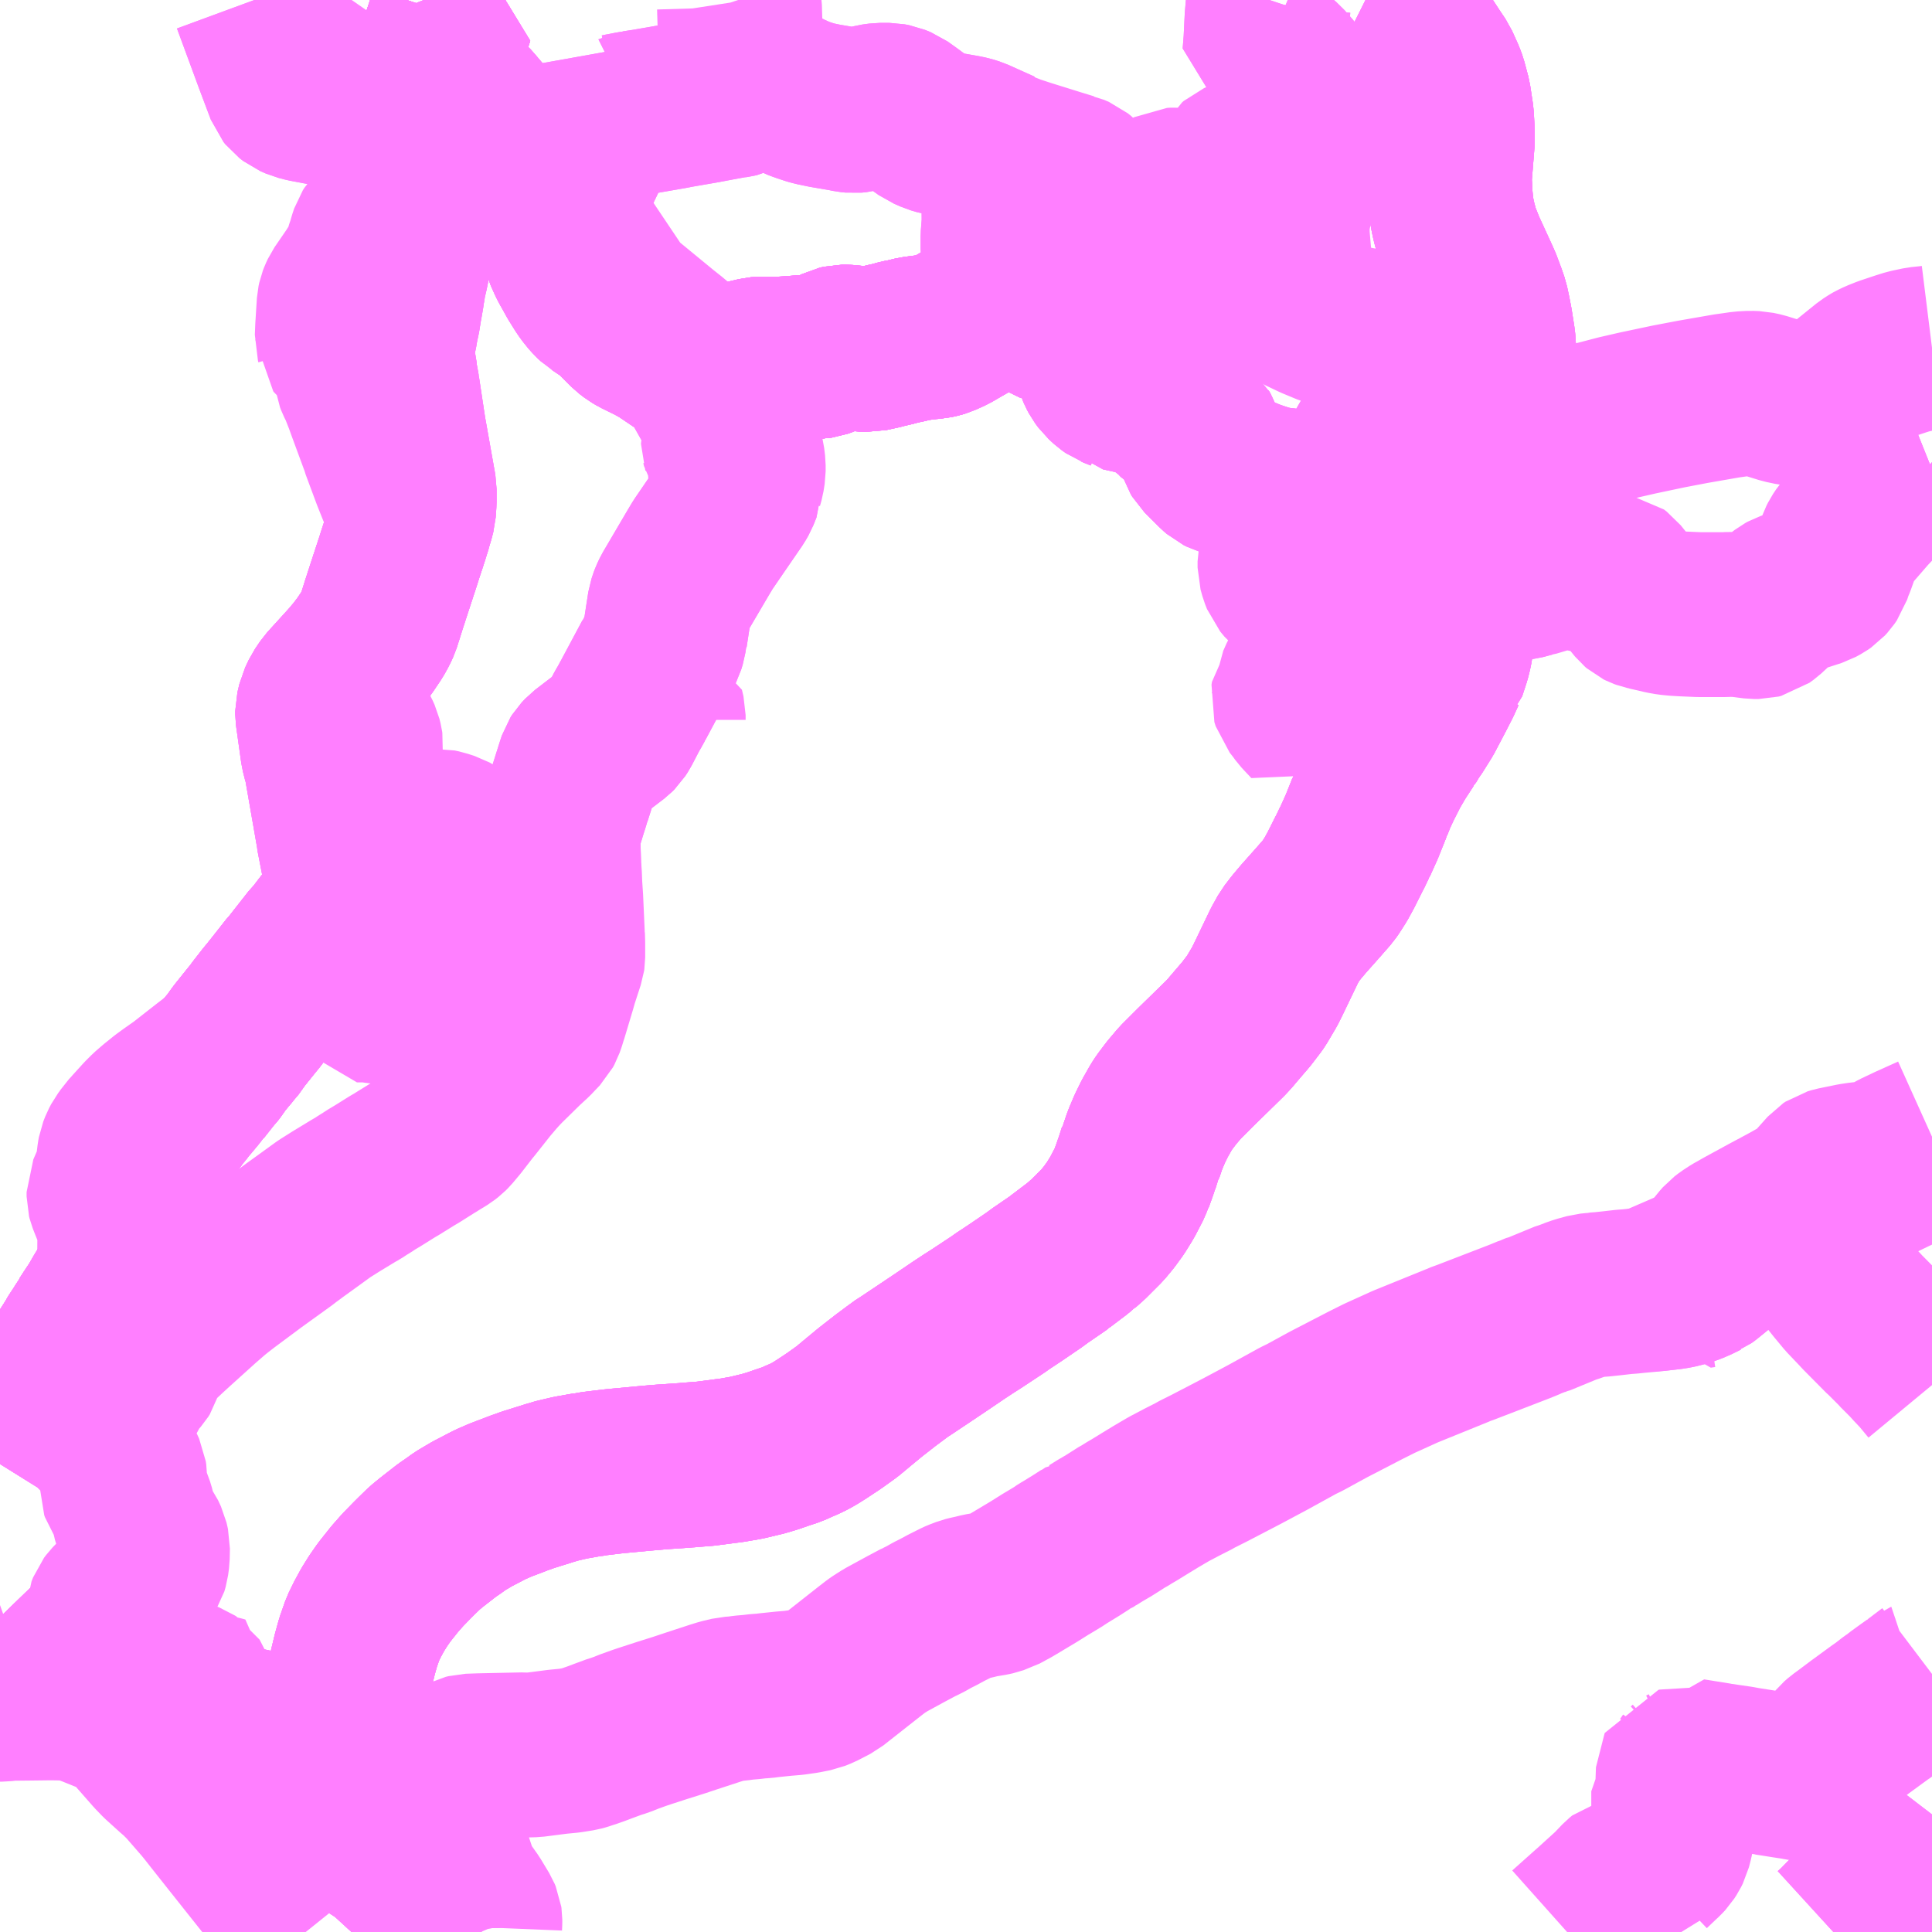<?xml version="1.0" encoding="UTF-8"?>
<svg  xmlns="http://www.w3.org/2000/svg" xmlns:xlink="http://www.w3.org/1999/xlink" xmlns:go="http://purl.org/svgmap/profile" property="N07_001,N07_002,N07_003,N07_004,N07_005,N07_006,N07_007" viewBox="13675.781 -3700.195 8.789 8.789" go:dataArea="13675.78125 -3700.1953125 8.7890625 8.7890625" >
<globalCoordinateSystem srsName="http://purl.org/crs/84" transform="matrix(100.0,0.0,0.0,-100.0,0.0,0.0)" />
<defs>
 <g id="p0" >
  <circle cx="0.0" cy="0.0" r="3" stroke="green" stroke-width="0.75" vector-effect="non-scaling-stroke" />
 </g>
</defs>
<g fill="none" fill-rule="evenodd" stroke="#FF00FF" stroke-width="0.75" opacity="0.5" vector-effect="non-scaling-stroke" stroke-linejoin="bevel" >
<path content="1,北鉄奥能登バス（株）,大谷特急,5.0,5.0,5.0," xlink:title="1" d="M13681.993,-3700.195L13681.995,-3700.194L13682.062,-3700.159L13682.077,-3700.15L13682.105,-3700.131L13682.155,-3700.092L13682.205,-3700.05L13682.222,-3700.031L13682.259,-3699.989L13682.293,-3699.937L13682.318,-3699.9L13682.345,-3699.84L13682.353,-3699.818L13682.371,-3699.751L13682.384,-3699.665L13682.387,-3699.608L13682.387,-3699.607L13682.388,-3699.557L13682.374,-3699.383L13682.375,-3699.358L13682.376,-3699.347L13682.378,-3699.303L13682.381,-3699.271L13682.385,-3699.238L13682.389,-3699.216L13682.395,-3699.188L13682.41,-3699.131L13682.438,-3699.061L13682.505,-3698.915L13682.508,-3698.909L13682.531,-3698.848L13682.543,-3698.813L13682.552,-3698.771L13682.56,-3698.73L13682.572,-3698.654L13682.574,-3698.637L13682.58,-3698.531L13682.579,-3698.462L13682.574,-3698.403L13682.566,-3698.353L13682.559,-3698.328L13682.554,-3698.308L13682.553,-3698.302L13682.546,-3698.274L13682.524,-3698.208L13682.494,-3698.127L13682.464,-3698.053L13682.459,-3698.043L13682.442,-3698.006L13682.438,-3697.994L13682.421,-3697.954L13682.413,-3697.923L13682.409,-3697.905L13682.396,-3697.828L13682.393,-3697.818L13682.393,-3697.813L13682.39,-3697.8L13682.383,-3697.74L13682.381,-3697.737L13682.378,-3697.705L13682.377,-3697.661L13682.38,-3697.608L13682.385,-3697.53L13682.39,-3697.464L13682.391,-3697.352L13682.382,-3697.267L13682.377,-3697.237L13682.369,-3697.205L13682.349,-3697.144L13682.348,-3697.143L13682.327,-3697.097L13682.326,-3697.095L13682.301,-3697.046L13682.248,-3696.945L13682.206,-3696.878L13682.196,-3696.865L13682.174,-3696.828L13682.171,-3696.825L13682.128,-3696.759L13682.094,-3696.701L13682.057,-3696.628L13682.034,-3696.579L13682.017,-3696.536L13682.015,-3696.529L13682.013,-3696.528L13682.008,-3696.514L13681.976,-3696.434L13681.944,-3696.363L13681.943,-3696.362L13681.921,-3696.316L13681.918,-3696.311L13681.882,-3696.239L13681.858,-3696.195L13681.835,-3696.159L13681.824,-3696.143L13681.775,-3696.087L13681.711,-3696.015L13681.679,-3695.977L13681.649,-3695.938L13681.624,-3695.893L13681.55,-3695.739L13681.533,-3695.705L13681.527,-3695.695L13681.495,-3695.641L13681.488,-3695.631L13681.449,-3695.58L13681.435,-3695.564L13681.388,-3695.509L13681.379,-3695.498L13681.357,-3695.474L13681.261,-3695.38L13681.221,-3695.341L13681.198,-3695.318L13681.15,-3695.27L13681.111,-3695.224L13681.077,-3695.179L13681.064,-3695.159L13681.034,-3695.106L13681.012,-3695.061L13680.99,-3695.009L13680.972,-3694.956L13680.969,-3694.953L13680.953,-3694.902L13680.951,-3694.898L13680.943,-3694.874L13680.927,-3694.83L13680.925,-3694.828L13680.919,-3694.812L13680.914,-3694.802L13680.888,-3694.752L13680.881,-3694.74L13680.855,-3694.698L13680.825,-3694.657L13680.796,-3694.622L13680.792,-3694.618L13680.759,-3694.585L13680.731,-3694.557L13680.697,-3694.527L13680.696,-3694.526L13680.686,-3694.519L13680.678,-3694.512L13680.604,-3694.456L13680.601,-3694.453L13680.518,-3694.396L13680.515,-3694.394L13680.485,-3694.372L13680.4,-3694.314L13680.341,-3694.275L13680.323,-3694.262L13680.22,-3694.194L13680.187,-3694.173L13680.143,-3694.144L13680.056,-3694.085L13679.914,-3693.99L13679.905,-3693.984L13679.874,-3693.964L13679.868,-3693.959L13679.809,-3693.915L13679.736,-3693.858L13679.729,-3693.852L13679.689,-3693.819L13679.635,-3693.774L13679.575,-3693.731L13679.51,-3693.688L13679.503,-3693.684L13679.494,-3693.678L13679.468,-3693.663L13679.442,-3693.65L13679.416,-3693.639L13679.383,-3693.624L13679.349,-3693.613L13679.294,-3693.594L13679.25,-3693.581L13679.233,-3693.577L13679.174,-3693.563L13679.11,-3693.552L13679.096,-3693.55L13679.086,-3693.549L13679.026,-3693.541L13678.987,-3693.536L13678.972,-3693.535L13678.87,-3693.527L13678.796,-3693.522L13678.77,-3693.52L13678.714,-3693.515L13678.596,-3693.504L13678.575,-3693.502L13678.483,-3693.491L13678.456,-3693.486L13678.451,-3693.486L13678.383,-3693.474L13678.373,-3693.472L13678.317,-3693.459L13678.283,-3693.449L13678.184,-3693.418L13678.139,-3693.402L13678.129,-3693.398L13678.058,-3693.371L13678.012,-3693.351L13677.983,-3693.336L13677.964,-3693.326L13677.931,-3693.309L13677.875,-3693.276L13677.846,-3693.255L13677.814,-3693.233L13677.746,-3693.18L13677.713,-3693.153L13677.676,-3693.117L13677.661,-3693.102L13677.656,-3693.097L13677.614,-3693.054L13677.577,-3693.012L13677.53,-3692.953L13677.502,-3692.913L13677.477,-3692.873L13677.459,-3692.84L13677.455,-3692.833L13677.432,-3692.786L13677.41,-3692.723L13677.395,-3692.669L13677.366,-3692.549L13677.362,-3692.529L13677.351,-3692.483L13677.346,-3692.449L13677.344,-3692.426L13677.344,-3692.417L13677.344,-3692.367L13677.346,-3692.341L13677.357,-3692.281L13677.364,-3692.256L13677.375,-3692.214L13677.393,-3692.148L13677.41,-3692.094L13677.423,-3692.055L13677.435,-3692.017L13677.449,-3691.968L13677.459,-3691.943L13677.468,-3691.917L13677.475,-3691.883L13677.479,-3691.865L13677.482,-3691.848L13677.484,-3691.818L13677.487,-3691.792L13677.487,-3691.696L13677.484,-3691.663L13677.48,-3691.64L13677.473,-3691.602L13677.461,-3691.561L13677.456,-3691.545L13677.455,-3691.544L13677.449,-3691.527L13677.44,-3691.506L13677.414,-3691.453L13677.391,-3691.418L13677.38,-3691.406"/>
<path content="1,北鉄奥能登バス（株）,宇出津真脇特急,2.0,2.0,2.0," xlink:title="1" d="M13681.993,-3700.195L13681.995,-3700.194L13682.062,-3700.159L13682.077,-3700.15L13682.105,-3700.131L13682.155,-3700.092L13682.205,-3700.05L13682.222,-3700.031L13682.259,-3699.989L13682.293,-3699.937L13682.318,-3699.9L13682.345,-3699.84L13682.353,-3699.818L13682.371,-3699.751L13682.384,-3699.665L13682.387,-3699.608L13682.387,-3699.607L13682.388,-3699.557L13682.374,-3699.383L13682.375,-3699.358L13682.376,-3699.347L13682.378,-3699.303L13682.381,-3699.271L13682.385,-3699.238L13682.389,-3699.216L13682.395,-3699.188L13682.41,-3699.131L13682.438,-3699.061L13682.505,-3698.915L13682.508,-3698.909L13682.531,-3698.848L13682.543,-3698.813L13682.552,-3698.771L13682.56,-3698.73L13682.572,-3698.654L13682.574,-3698.637L13682.58,-3698.531L13682.579,-3698.462L13682.574,-3698.403L13682.566,-3698.353L13682.559,-3698.328L13682.554,-3698.308L13682.553,-3698.302L13682.546,-3698.274L13682.524,-3698.208L13682.494,-3698.127L13682.464,-3698.053L13682.459,-3698.043L13682.442,-3698.006L13682.438,-3697.994L13682.421,-3697.954L13682.413,-3697.923L13682.409,-3697.905L13682.396,-3697.828L13682.393,-3697.818L13682.393,-3697.813L13682.39,-3697.8L13682.383,-3697.74L13682.381,-3697.737L13682.378,-3697.705L13682.377,-3697.661L13682.38,-3697.608L13682.385,-3697.53L13682.39,-3697.464L13682.391,-3697.352L13682.382,-3697.267L13682.377,-3697.237L13682.369,-3697.205L13682.349,-3697.144L13682.348,-3697.143L13682.327,-3697.097L13682.326,-3697.095L13682.301,-3697.046L13682.248,-3696.945L13682.206,-3696.878L13682.196,-3696.865L13682.174,-3696.828L13682.171,-3696.825L13682.128,-3696.759L13682.094,-3696.701L13682.057,-3696.628L13682.034,-3696.579L13682.017,-3696.536L13682.015,-3696.529L13682.013,-3696.528L13682.008,-3696.514L13681.976,-3696.434L13681.944,-3696.363L13681.943,-3696.362L13681.921,-3696.316L13681.918,-3696.311L13681.882,-3696.239L13681.858,-3696.195L13681.835,-3696.159L13681.824,-3696.143L13681.775,-3696.087L13681.711,-3696.015L13681.679,-3695.977L13681.649,-3695.938L13681.624,-3695.893L13681.55,-3695.739L13681.533,-3695.705L13681.527,-3695.695L13681.495,-3695.641L13681.488,-3695.631L13681.449,-3695.58L13681.435,-3695.564L13681.388,-3695.509L13681.379,-3695.498L13681.357,-3695.474L13681.261,-3695.38L13681.221,-3695.341L13681.198,-3695.318L13681.15,-3695.27L13681.111,-3695.224L13681.077,-3695.179L13681.064,-3695.159L13681.034,-3695.106L13681.012,-3695.061L13680.99,-3695.009L13680.972,-3694.956L13680.969,-3694.953L13680.953,-3694.902L13680.951,-3694.898L13680.943,-3694.874L13680.927,-3694.83L13680.925,-3694.828L13680.919,-3694.812L13680.914,-3694.802L13680.888,-3694.752L13680.881,-3694.74L13680.855,-3694.698L13680.825,-3694.657L13680.796,-3694.622L13680.792,-3694.618L13680.759,-3694.585L13680.731,-3694.557L13680.697,-3694.527L13680.696,-3694.526L13680.686,-3694.519L13680.678,-3694.512L13680.604,-3694.456L13680.601,-3694.453L13680.518,-3694.396L13680.515,-3694.394L13680.485,-3694.372L13680.4,-3694.314L13680.341,-3694.275L13680.323,-3694.262L13680.22,-3694.194L13680.187,-3694.173L13680.143,-3694.144L13680.056,-3694.085L13679.914,-3693.99L13679.905,-3693.984L13679.874,-3693.964L13679.868,-3693.959L13679.809,-3693.915L13679.736,-3693.858L13679.729,-3693.852L13679.689,-3693.819L13679.635,-3693.774L13679.575,-3693.731L13679.51,-3693.688L13679.503,-3693.684L13679.494,-3693.678L13679.468,-3693.663L13679.442,-3693.65L13679.416,-3693.639L13679.383,-3693.624L13679.349,-3693.613L13679.294,-3693.594L13679.25,-3693.581L13679.233,-3693.577L13679.174,-3693.563L13679.11,-3693.552L13679.096,-3693.55L13679.086,-3693.549L13679.026,-3693.541L13678.987,-3693.536L13678.972,-3693.535L13678.87,-3693.527L13678.796,-3693.522L13678.77,-3693.52L13678.714,-3693.515L13678.596,-3693.504L13678.575,-3693.502L13678.483,-3693.491L13678.456,-3693.486L13678.451,-3693.486L13678.383,-3693.474L13678.373,-3693.472L13678.317,-3693.459L13678.283,-3693.449L13678.184,-3693.418L13678.139,-3693.402L13678.129,-3693.398L13678.058,-3693.371L13678.012,-3693.351L13677.983,-3693.336L13677.964,-3693.326L13677.931,-3693.309L13677.875,-3693.276L13677.846,-3693.255L13677.814,-3693.233L13677.746,-3693.18L13677.713,-3693.153L13677.676,-3693.117L13677.661,-3693.102L13677.656,-3693.097L13677.614,-3693.054L13677.577,-3693.012L13677.53,-3692.953L13677.502,-3692.913L13677.477,-3692.873L13677.459,-3692.84L13677.455,-3692.833L13677.432,-3692.786L13677.41,-3692.723L13677.395,-3692.669L13677.366,-3692.549L13677.362,-3692.529L13677.351,-3692.483L13677.346,-3692.449L13677.344,-3692.426L13677.344,-3692.417L13677.344,-3692.367L13677.346,-3692.341L13677.357,-3692.281L13677.364,-3692.256L13677.375,-3692.214L13677.393,-3692.148L13677.41,-3692.094L13677.423,-3692.055L13677.435,-3692.017L13677.449,-3691.968L13677.459,-3691.943L13677.468,-3691.917L13677.475,-3691.883L13677.479,-3691.865L13677.482,-3691.848L13677.484,-3691.818L13677.487,-3691.792L13677.487,-3691.696L13677.484,-3691.663L13677.48,-3691.64L13677.473,-3691.602L13677.461,-3691.561L13677.456,-3691.545L13677.455,-3691.544L13677.449,-3691.527L13677.44,-3691.506L13677.414,-3691.453L13677.391,-3691.418L13677.38,-3691.406"/>
<path content="1,北鉄奥能登バス（株）,珠洲特急,5.0,5.0,5.0," xlink:title="1" d="M13681.993,-3700.195L13681.995,-3700.194L13682.062,-3700.159L13682.077,-3700.15L13682.105,-3700.131L13682.155,-3700.092L13682.205,-3700.05L13682.222,-3700.031L13682.259,-3699.989L13682.293,-3699.937L13682.318,-3699.9L13682.345,-3699.84L13682.353,-3699.818L13682.371,-3699.751L13682.384,-3699.665L13682.387,-3699.608L13682.387,-3699.607L13682.388,-3699.557L13682.374,-3699.383L13682.375,-3699.358L13682.376,-3699.347L13682.378,-3699.303L13682.381,-3699.271L13682.385,-3699.238L13682.389,-3699.216L13682.395,-3699.188L13682.41,-3699.131L13682.438,-3699.061L13682.505,-3698.915L13682.508,-3698.909L13682.531,-3698.848L13682.543,-3698.813L13682.552,-3698.771L13682.56,-3698.73L13682.572,-3698.654L13682.574,-3698.637L13682.58,-3698.531L13682.579,-3698.462L13682.574,-3698.403L13682.566,-3698.353L13682.559,-3698.328L13682.554,-3698.308L13682.553,-3698.302L13682.546,-3698.274L13682.524,-3698.208L13682.494,-3698.127L13682.464,-3698.053L13682.459,-3698.043L13682.442,-3698.006L13682.438,-3697.994L13682.421,-3697.954L13682.413,-3697.923L13682.409,-3697.905L13682.396,-3697.828L13682.393,-3697.818L13682.393,-3697.813L13682.39,-3697.8L13682.383,-3697.74L13682.381,-3697.737L13682.378,-3697.705L13682.377,-3697.661L13682.38,-3697.608L13682.385,-3697.53L13682.39,-3697.464L13682.391,-3697.352L13682.382,-3697.267L13682.377,-3697.237L13682.369,-3697.205L13682.349,-3697.144L13682.348,-3697.143L13682.327,-3697.097L13682.326,-3697.095L13682.301,-3697.046L13682.248,-3696.945L13682.206,-3696.878L13682.196,-3696.865L13682.174,-3696.828L13682.171,-3696.825L13682.128,-3696.759L13682.094,-3696.701L13682.057,-3696.628L13682.034,-3696.579L13682.017,-3696.536L13682.015,-3696.529L13682.013,-3696.528L13682.008,-3696.514L13681.976,-3696.434L13681.944,-3696.363L13681.943,-3696.362L13681.921,-3696.316L13681.918,-3696.311L13681.882,-3696.239L13681.858,-3696.195L13681.835,-3696.159L13681.824,-3696.143L13681.775,-3696.087L13681.711,-3696.015L13681.679,-3695.977L13681.649,-3695.938L13681.624,-3695.893L13681.55,-3695.739L13681.533,-3695.705L13681.527,-3695.695L13681.495,-3695.641L13681.488,-3695.631L13681.449,-3695.58L13681.435,-3695.564L13681.388,-3695.509L13681.379,-3695.498L13681.357,-3695.474L13681.261,-3695.38L13681.221,-3695.341L13681.198,-3695.318L13681.15,-3695.27L13681.111,-3695.224L13681.077,-3695.179L13681.064,-3695.159L13681.034,-3695.106L13681.012,-3695.061L13680.99,-3695.009L13680.972,-3694.956L13680.969,-3694.953L13680.953,-3694.902L13680.951,-3694.898L13680.943,-3694.874L13680.927,-3694.83L13680.925,-3694.828L13680.919,-3694.812L13680.914,-3694.802L13680.888,-3694.752L13680.881,-3694.74L13680.855,-3694.698L13680.825,-3694.657L13680.796,-3694.622L13680.792,-3694.618L13680.759,-3694.585L13680.731,-3694.557L13680.697,-3694.527L13680.696,-3694.526L13680.686,-3694.519L13680.678,-3694.512L13680.604,-3694.456L13680.601,-3694.453L13680.518,-3694.396L13680.515,-3694.394L13680.485,-3694.372L13680.4,-3694.314L13680.341,-3694.275L13680.323,-3694.262L13680.22,-3694.194L13680.187,-3694.173L13680.143,-3694.144L13680.056,-3694.085L13679.914,-3693.99L13679.905,-3693.984L13679.874,-3693.964L13679.868,-3693.959L13679.809,-3693.915L13679.736,-3693.858L13679.729,-3693.852L13679.689,-3693.819L13679.635,-3693.774L13679.575,-3693.731L13679.51,-3693.688L13679.503,-3693.684L13679.494,-3693.678L13679.468,-3693.663L13679.442,-3693.65L13679.416,-3693.639L13679.383,-3693.624L13679.349,-3693.613L13679.294,-3693.594L13679.25,-3693.581L13679.233,-3693.577L13679.174,-3693.563L13679.11,-3693.552L13679.096,-3693.55L13679.086,-3693.549L13679.026,-3693.541L13678.987,-3693.536L13678.972,-3693.535L13678.87,-3693.527L13678.796,-3693.522L13678.77,-3693.52L13678.714,-3693.515L13678.596,-3693.504L13678.575,-3693.502L13678.483,-3693.491L13678.456,-3693.486L13678.451,-3693.486L13678.383,-3693.474L13678.373,-3693.472L13678.317,-3693.459L13678.283,-3693.449L13678.184,-3693.418L13678.139,-3693.402L13678.129,-3693.398L13678.058,-3693.371L13678.012,-3693.351L13677.983,-3693.336L13677.964,-3693.326L13677.931,-3693.309L13677.875,-3693.276L13677.846,-3693.255L13677.814,-3693.233L13677.746,-3693.18L13677.713,-3693.153L13677.676,-3693.117L13677.661,-3693.102L13677.656,-3693.097L13677.614,-3693.054L13677.577,-3693.012L13677.53,-3692.953L13677.502,-3692.913L13677.477,-3692.873L13677.459,-3692.84L13677.455,-3692.833L13677.432,-3692.786L13677.41,-3692.723L13677.395,-3692.669L13677.366,-3692.549L13677.362,-3692.529L13677.351,-3692.483L13677.346,-3692.449L13677.344,-3692.426L13677.344,-3692.417L13677.344,-3692.367L13677.346,-3692.341L13677.357,-3692.281L13677.364,-3692.256L13677.375,-3692.214L13677.393,-3692.148L13677.41,-3692.094L13677.423,-3692.055L13677.435,-3692.017L13677.449,-3691.968L13677.459,-3691.943L13677.468,-3691.917L13677.475,-3691.883L13677.479,-3691.865L13677.482,-3691.848L13677.484,-3691.818L13677.487,-3691.792L13677.487,-3691.696L13677.484,-3691.663L13677.48,-3691.64L13677.473,-3691.602L13677.461,-3691.561L13677.456,-3691.545L13677.455,-3691.544L13677.449,-3691.527L13677.44,-3691.506L13677.414,-3691.453L13677.391,-3691.418L13677.38,-3691.406"/>
<path content="1,北鉄奥能登バス（株）,輪島特急,11.0,11.0,11.0," xlink:title="1" d="M13681.993,-3700.195L13681.995,-3700.194L13682.062,-3700.159L13682.077,-3700.15L13682.105,-3700.131L13682.155,-3700.092L13682.205,-3700.05L13682.222,-3700.031L13682.259,-3699.989L13682.293,-3699.937L13682.318,-3699.9L13682.345,-3699.84L13682.353,-3699.818L13682.371,-3699.751L13682.384,-3699.665L13682.387,-3699.608L13682.387,-3699.607L13682.388,-3699.557L13682.374,-3699.383L13682.375,-3699.358L13682.376,-3699.347L13682.378,-3699.303L13682.381,-3699.271L13682.385,-3699.238L13682.389,-3699.216L13682.395,-3699.188L13682.41,-3699.131L13682.438,-3699.061L13682.505,-3698.915L13682.508,-3698.909L13682.531,-3698.848L13682.543,-3698.813L13682.552,-3698.771L13682.56,-3698.73L13682.572,-3698.654L13682.574,-3698.637L13682.58,-3698.531L13682.579,-3698.462L13682.574,-3698.403L13682.566,-3698.353L13682.559,-3698.328L13682.554,-3698.308L13682.553,-3698.302L13682.546,-3698.274L13682.524,-3698.208L13682.494,-3698.127L13682.464,-3698.053L13682.459,-3698.043L13682.442,-3698.006L13682.438,-3697.994L13682.421,-3697.954L13682.413,-3697.923L13682.409,-3697.905L13682.396,-3697.828L13682.393,-3697.818L13682.393,-3697.813L13682.39,-3697.8L13682.383,-3697.74L13682.381,-3697.737L13682.378,-3697.705L13682.377,-3697.661L13682.38,-3697.608L13682.385,-3697.53L13682.39,-3697.464L13682.391,-3697.352L13682.382,-3697.267L13682.377,-3697.237L13682.369,-3697.205L13682.349,-3697.144L13682.348,-3697.143L13682.327,-3697.097L13682.326,-3697.095L13682.301,-3697.046L13682.248,-3696.945L13682.206,-3696.878L13682.196,-3696.865L13682.174,-3696.828L13682.171,-3696.825L13682.128,-3696.759L13682.094,-3696.701L13682.057,-3696.628L13682.034,-3696.579L13682.017,-3696.536L13682.015,-3696.529L13682.013,-3696.528L13682.008,-3696.514L13681.976,-3696.434L13681.944,-3696.363L13681.943,-3696.362L13681.921,-3696.316L13681.918,-3696.311L13681.882,-3696.239L13681.858,-3696.195L13681.835,-3696.159L13681.824,-3696.143L13681.775,-3696.087L13681.711,-3696.015L13681.679,-3695.977L13681.649,-3695.938L13681.624,-3695.893L13681.55,-3695.739L13681.533,-3695.705L13681.527,-3695.695L13681.495,-3695.641L13681.488,-3695.631L13681.449,-3695.58L13681.435,-3695.564L13681.388,-3695.509L13681.379,-3695.498L13681.357,-3695.474L13681.261,-3695.38L13681.221,-3695.341L13681.198,-3695.318L13681.15,-3695.27L13681.111,-3695.224L13681.077,-3695.179L13681.064,-3695.159L13681.034,-3695.106L13681.012,-3695.061L13680.99,-3695.009L13680.972,-3694.956L13680.969,-3694.953L13680.953,-3694.902L13680.951,-3694.898L13680.943,-3694.874L13680.927,-3694.83L13680.925,-3694.828L13680.919,-3694.812L13680.914,-3694.802L13680.888,-3694.752L13680.881,-3694.74L13680.855,-3694.698L13680.825,-3694.657L13680.796,-3694.622L13680.792,-3694.618L13680.759,-3694.585L13680.731,-3694.557L13680.697,-3694.527L13680.696,-3694.526L13680.686,-3694.519L13680.678,-3694.512L13680.604,-3694.456L13680.601,-3694.453L13680.518,-3694.396L13680.515,-3694.394L13680.485,-3694.372L13680.4,-3694.314L13680.341,-3694.275L13680.323,-3694.262L13680.22,-3694.194L13680.187,-3694.173L13680.143,-3694.144L13680.056,-3694.085L13679.914,-3693.99L13679.905,-3693.984L13679.874,-3693.964L13679.868,-3693.959L13679.809,-3693.915L13679.736,-3693.858L13679.729,-3693.852L13679.689,-3693.819L13679.635,-3693.774L13679.575,-3693.731L13679.51,-3693.688L13679.503,-3693.684L13679.494,-3693.678L13679.468,-3693.663L13679.442,-3693.65L13679.416,-3693.639L13679.383,-3693.624L13679.349,-3693.613L13679.294,-3693.594L13679.25,-3693.581L13679.233,-3693.577L13679.174,-3693.563L13679.11,-3693.552L13679.096,-3693.55L13679.086,-3693.549L13679.026,-3693.541L13678.987,-3693.536L13678.972,-3693.535L13678.87,-3693.527L13678.796,-3693.522L13678.77,-3693.52L13678.714,-3693.515L13678.596,-3693.504L13678.575,-3693.502L13678.483,-3693.491L13678.456,-3693.486L13678.451,-3693.486L13678.383,-3693.474L13678.373,-3693.472L13678.317,-3693.459L13678.283,-3693.449L13678.184,-3693.418L13678.139,-3693.402L13678.129,-3693.398L13678.058,-3693.371L13678.012,-3693.351L13677.983,-3693.336L13677.964,-3693.326L13677.931,-3693.309L13677.875,-3693.276L13677.846,-3693.255L13677.814,-3693.233L13677.746,-3693.18L13677.713,-3693.153L13677.676,-3693.117L13677.661,-3693.102L13677.656,-3693.097L13677.614,-3693.054L13677.577,-3693.012L13677.53,-3692.953L13677.502,-3692.913L13677.477,-3692.873L13677.459,-3692.84L13677.455,-3692.833L13677.432,-3692.786L13677.41,-3692.723L13677.395,-3692.669L13677.366,-3692.549L13677.362,-3692.529L13677.351,-3692.483L13677.346,-3692.449L13677.344,-3692.426L13677.344,-3692.417L13677.344,-3692.367L13677.346,-3692.341L13677.357,-3692.281L13677.364,-3692.256L13677.375,-3692.214L13677.393,-3692.148L13677.41,-3692.094L13677.423,-3692.055L13677.435,-3692.017L13677.449,-3691.968L13677.459,-3691.943L13677.468,-3691.917L13677.475,-3691.883L13677.479,-3691.865L13677.482,-3691.848L13677.484,-3691.818L13677.487,-3691.792L13677.487,-3691.696L13677.484,-3691.663L13677.48,-3691.64L13677.473,-3691.602L13677.461,-3691.561L13677.456,-3691.545L13677.455,-3691.544L13677.449,-3691.527L13677.44,-3691.506L13677.414,-3691.453L13677.391,-3691.418L13677.38,-3691.406"/>
<path content="1,北鉄能登バス（株）,七尾特急,2.5,2.5,2.5," xlink:title="1" d="M13684.57,-3691.941L13684.557,-3691.924L13684.496,-3691.845L13684.377,-3691.693L13684.373,-3691.687L13684.369,-3691.681L13684.338,-3691.646L13684.306,-3691.606L13684.249,-3691.537L13684.226,-3691.509L13684.211,-3691.493L13684.187,-3691.471L13684.144,-3691.427L13684.121,-3691.406"/>
<path content="1,北鉄能登バス（株）,中能登特急,2.5,2.5,2.5," xlink:title="1" d="M13684.57,-3698.613L13684.554,-3698.611L13684.515,-3698.607L13684.463,-3698.596L13684.428,-3698.585L13684.362,-3698.563L13684.327,-3698.549L13684.306,-3698.539L13684.299,-3698.535L13684.279,-3698.522L13684.165,-3698.43L13684.138,-3698.411L13684.101,-3698.387L13684.081,-3698.377L13684.06,-3698.368L13684.039,-3698.36L13684.022,-3698.358L13683.96,-3698.358L13683.933,-3698.361L13683.895,-3698.369L13683.798,-3698.399L13683.77,-3698.405L13683.744,-3698.406L13683.707,-3698.404L13683.673,-3698.399L13683.637,-3698.394L13683.482,-3698.367L13683.372,-3698.346L13683.23,-3698.316L13683.143,-3698.296L13683.059,-3698.274L13683.039,-3698.269L13683.03,-3698.266L13682.972,-3698.253L13682.923,-3698.245L13682.884,-3698.24L13682.851,-3698.238L13682.811,-3698.239L13682.78,-3698.242L13682.738,-3698.248L13682.71,-3698.254L13682.685,-3698.262L13682.668,-3698.266L13682.632,-3698.278L13682.6,-3698.291L13682.553,-3698.302L13682.506,-3698.313L13682.45,-3698.333L13682.437,-3698.338L13682.379,-3698.36L13682.358,-3698.367L13682.346,-3698.367L13682.327,-3698.363L13682.301,-3698.356L13682.28,-3698.344L13682.271,-3698.336L13682.262,-3698.323L13682.246,-3698.296L13682.241,-3698.288L13682.228,-3698.26L13682.221,-3698.251L13682.208,-3698.238L13682.193,-3698.227L13682.175,-3698.219L13682.157,-3698.213L13682.147,-3698.212L13682.096,-3698.212L13682.071,-3698.208L13682.052,-3698.202L13682.039,-3698.194L13682.024,-3698.183L13682.006,-3698.159L13682,-3698.145L13681.998,-3698.129L13682.025,-3698.074L13682.041,-3698.039L13682.044,-3698.025L13682.04,-3698.008L13682.036,-3697.999L13682.026,-3697.989L13682.017,-3697.981L13682.001,-3697.97L13681.979,-3697.962L13681.942,-3697.954L13681.911,-3697.948L13681.878,-3697.939L13681.857,-3697.936L13681.817,-3697.932L13681.78,-3697.932L13681.764,-3697.932L13681.719,-3697.936L13681.678,-3697.945L13681.663,-3697.95L13681.647,-3697.96L13681.63,-3697.964L13681.604,-3697.967L13681.596,-3697.968L13681.572,-3697.972L13681.54,-3697.98L13681.5,-3697.993L13681.469,-3698.004L13681.423,-3698.023L13681.404,-3698.03L13681.399,-3698.031L13681.367,-3698.038L13681.347,-3698.044L13681.333,-3698.051L13681.319,-3698.063L13681.256,-3698.126L13681.253,-3698.129L13681.247,-3698.139L13681.244,-3698.148L13681.242,-3698.189L13681.239,-3698.207L13681.234,-3698.22L13681.225,-3698.236L13681.222,-3698.244L13681.217,-3698.248L13681.206,-3698.255L13681.2,-3698.26L13681.173,-3698.271L13681.153,-3698.282L13681.124,-3698.313L13681.081,-3698.347L13681.074,-3698.356L13681.053,-3698.396L13681.052,-3698.398L13681.047,-3698.403L13681.041,-3698.407L13681.027,-3698.409L13680.954,-3698.41L13680.925,-3698.416L13680.88,-3698.426L13680.879,-3698.427L13680.861,-3698.434L13680.852,-3698.438L13680.846,-3698.44L13680.829,-3698.452L13680.806,-3698.473L13680.792,-3698.492L13680.784,-3698.507L13680.779,-3698.519L13680.776,-3698.543L13680.777,-3698.605L13680.772,-3698.621L13680.771,-3698.623L13680.766,-3698.639L13680.742,-3698.693L13680.727,-3698.718L13680.692,-3698.756L13680.68,-3698.752L13680.64,-3698.741L13680.628,-3698.737L13680.619,-3698.737L13680.604,-3698.737L13680.572,-3698.737L13680.543,-3698.741L13680.53,-3698.745L13680.503,-3698.764L13680.488,-3698.772L13680.48,-3698.777L13680.464,-3698.78L13680.461,-3698.781L13680.416,-3698.782L13680.409,-3698.783L13680.36,-3698.785L13680.347,-3698.784L13680.286,-3698.784L13680.282,-3698.783L13680.269,-3698.781L13680.247,-3698.773L13680.218,-3698.756L13680.148,-3698.716L13680.105,-3698.691L13680.065,-3698.673L13680.052,-3698.669L13680.03,-3698.664L13680.002,-3698.662L13680.002,-3698.662L13679.941,-3698.654L13679.9,-3698.644L13679.874,-3698.639L13679.834,-3698.628L13679.818,-3698.625L13679.788,-3698.617L13679.733,-3698.605L13679.709,-3698.606L13679.651,-3698.614L13679.627,-3698.616L13679.613,-3698.616L13679.596,-3698.612L13679.582,-3698.605L13679.531,-3698.582L13679.514,-3698.576L13679.5,-3698.574L13679.499,-3698.574L13679.488,-3698.573L13679.429,-3698.568L13679.376,-3698.564L13679.33,-3698.561L13679.269,-3698.561L13679.257,-3698.561L13679.24,-3698.561L13679.228,-3698.56L13679.169,-3698.546L13679.144,-3698.541L13679.103,-3698.536L13679.085,-3698.536L13679.04,-3698.532L13679.026,-3698.531L13679.012,-3698.53L13678.989,-3698.529L13678.941,-3698.53L13678.983,-3698.453L13679.074,-3698.291L13679.104,-3698.241L13679.115,-3698.222L13679.142,-3698.161L13679.154,-3698.128L13679.158,-3698.112L13679.162,-3698.079L13679.162,-3698.051L13679.157,-3698.019L13679.15,-3697.994L13679.15,-3697.99L13679.147,-3697.985L13679.147,-3697.98L13679.133,-3697.945L13679.121,-3697.924L13679.033,-3697.796L13678.979,-3697.717L13678.958,-3697.682L13678.847,-3697.493L13678.838,-3697.474L13678.835,-3697.466L13678.828,-3697.445L13678.819,-3697.387L13678.807,-3697.309L13678.805,-3697.308L13678.801,-3697.281L13678.794,-3697.258L13678.763,-3697.197L13678.76,-3697.194L13678.76,-3697.194L13678.659,-3697.005L13678.643,-3696.976L13678.634,-3696.961L13678.595,-3696.886L13678.584,-3696.869L13678.575,-3696.86L13678.443,-3696.759L13678.427,-3696.742L13678.42,-3696.731L13678.415,-3696.716L13678.413,-3696.71L13678.37,-3696.574L13678.369,-3696.573L13678.361,-3696.546L13678.361,-3696.546L13678.348,-3696.505L13678.321,-3696.416L13678.319,-3696.407L13678.319,-3696.378L13678.323,-3696.246L13678.326,-3696.216L13678.328,-3696.166L13678.332,-3696.106L13678.339,-3695.95L13678.339,-3695.943L13678.34,-3695.939L13678.341,-3695.904L13678.341,-3695.839L13678.34,-3695.832L13678.338,-3695.826L13678.31,-3695.74L13678.3,-3695.705L13678.261,-3695.575L13678.26,-3695.573L13678.253,-3695.55L13678.246,-3695.53L13678.239,-3695.517L13678.199,-3695.475L13678.16,-3695.439L13678.05,-3695.331L13678.002,-3695.357L13677.992,-3695.36L13677.976,-3695.372L13677.938,-3695.407L13677.93,-3695.417L13677.906,-3695.451L13677.695,-3695.729L13677.621,-3695.694L13677.597,-3695.682L13677.592,-3695.68L13677.547,-3695.658L13677.54,-3695.654L13677.522,-3695.646L13677.508,-3695.639L13677.498,-3695.64L13677.472,-3695.644L13677.45,-3695.646L13677.405,-3695.646L13677.39,-3695.673L13677.384,-3695.686L13677.383,-3695.695L13677.381,-3695.711L13677.379,-3695.718L13677.37,-3695.733L13677.326,-3695.784L13677.302,-3695.805L13677.282,-3695.817L13677.271,-3695.82L13677.267,-3695.821L13677.245,-3695.821L13677.223,-3695.813L13677.167,-3695.787L13677.159,-3695.785L13677.143,-3695.785L13677.119,-3695.797L13677.112,-3695.788L13677.105,-3695.781L13677.076,-3695.744L13677.019,-3695.672L13676.996,-3695.644L13676.968,-3695.608L13676.96,-3695.598L13676.941,-3695.572L13676.926,-3695.554L13676.869,-3695.483L13676.834,-3695.434L13676.827,-3695.427L13676.786,-3695.378L13676.769,-3695.355L13676.76,-3695.341L13676.746,-3695.323L13676.739,-3695.316L13676.69,-3695.254L13676.686,-3695.251L13676.666,-3695.225L13676.637,-3695.19L13676.627,-3695.179L13676.607,-3695.153L13676.587,-3695.129L13676.573,-3695.109L13676.545,-3695.07L13676.524,-3695.037L13676.517,-3695.023L13676.513,-3695.013L13676.502,-3694.985L13676.5,-3694.973L13676.495,-3694.96L13676.47,-3694.874L13676.469,-3694.872L13676.463,-3694.851L13676.455,-3694.824L13676.453,-3694.82L13676.452,-3694.813L13676.448,-3694.802L13676.439,-3694.769L13676.437,-3694.76L13676.431,-3694.742L13676.424,-3694.715L13676.419,-3694.698L13676.404,-3694.644L13676.386,-3694.578L13676.368,-3694.512L13676.365,-3694.501L13676.352,-3694.458L13676.345,-3694.444L13676.339,-3694.432L13676.329,-3694.417L13676.312,-3694.381L13676.272,-3694.316L13676.258,-3694.293L13676.231,-3694.246L13676.22,-3694.23L13676.204,-3694.206L13676.184,-3694.175L13676.18,-3694.17L13676.17,-3694.151L13676.132,-3694.093L13676.127,-3694.083L13676.094,-3694.031L13676.041,-3693.948L13676.013,-3693.901L13676.007,-3693.893L13676.002,-3693.885L13675.976,-3693.844L13675.92,-3693.753L13675.864,-3693.666L13675.829,-3693.612L13675.781,-3693.535M13675.781,-3692.838L13675.812,-3692.806L13675.852,-3692.765L13675.93,-3692.69L13675.954,-3692.664L13675.969,-3692.649L13675.99,-3692.628L13676.003,-3692.618L13676.022,-3692.606L13676.029,-3692.602L13676.089,-3692.576L13676.114,-3692.564L13676.217,-3692.521L13676.295,-3692.486L13676.341,-3692.467L13676.364,-3692.456L13676.393,-3692.442L13676.435,-3692.425L13676.479,-3692.407L13676.538,-3692.381L13676.604,-3692.357L13676.627,-3692.35L13676.656,-3692.344L13676.682,-3692.341L13676.781,-3692.334L13676.804,-3692.333L13676.858,-3692.329L13676.914,-3692.324L13676.922,-3692.323L13676.928,-3692.321L13676.941,-3692.316L13676.946,-3692.314L13676.959,-3692.306L13677,-3692.28L13677.026,-3692.263L13677.04,-3692.253L13677.068,-3692.238L13677.126,-3692.209L13677.193,-3692.175L13677.261,-3692.14L13677.269,-3692.136L13677.293,-3692.123L13677.315,-3692.11L13677.331,-3692.102L13677.423,-3692.055L13677.443,-3692.044L13677.46,-3692.034L13677.485,-3692.019L13677.52,-3691.991L13677.543,-3691.968L13677.56,-3691.954L13677.571,-3691.942L13677.588,-3691.919L13677.598,-3691.902L13677.645,-3691.82L13677.715,-3691.708L13677.735,-3691.674L13677.75,-3691.639L13677.754,-3691.623L13677.757,-3691.598L13677.758,-3691.584L13677.764,-3691.477L13677.769,-3691.406"/>
<path content="1,北鉄能登バス（株）,加茂循環,3.0,0.0,0.0," xlink:title="1" d="M13677.71,-3700.195L13677.712,-3700.19L13677.717,-3700.175L13677.728,-3700.162L13677.743,-3700.149L13677.761,-3700.141L13677.78,-3700.136L13677.837,-3700.127L13677.796,-3700.003L13677.794,-3699.997L13677.792,-3699.99L13677.784,-3699.966L13677.745,-3699.849L13677.763,-3699.836L13677.79,-3699.817L13677.811,-3699.803L13677.861,-3699.766L13677.864,-3699.765L13677.914,-3699.722L13677.93,-3699.704L13677.969,-3699.658L13677.986,-3699.638L13677.988,-3699.633L13677.998,-3699.62L13678.003,-3699.614L13678.006,-3699.61L13678.022,-3699.589L13678.059,-3699.544L13678.062,-3699.54L13678.127,-3699.476L13678.151,-3699.454L13678.184,-3699.424L13678.201,-3699.414L13678.217,-3699.406L13678.261,-3699.387L13678.282,-3699.375L13678.296,-3699.365L13678.304,-3699.351L13678.314,-3699.326L13678.316,-3699.315L13678.317,-3699.302L13678.317,-3699.296L13678.319,-3699.221L13678.323,-3699.196L13678.328,-3699.181L13678.33,-3699.173L13678.346,-3699.131L13678.347,-3699.128L13678.351,-3699.102L13678.353,-3699.06L13678.356,-3699.049L13678.373,-3699.011L13678.382,-3698.993L13678.394,-3698.972L13678.415,-3698.934L13678.445,-3698.886L13678.459,-3698.867L13678.464,-3698.86L13678.482,-3698.84L13678.499,-3698.824L13678.503,-3698.822L13678.528,-3698.805L13678.544,-3698.795L13678.564,-3698.78L13678.577,-3698.769L13678.586,-3698.76L13678.645,-3698.701L13678.666,-3698.685L13678.683,-3698.675L13678.752,-3698.641L13678.795,-3698.617L13678.878,-3698.561L13678.892,-3698.549L13678.906,-3698.545L13678.924,-3698.543L13678.933,-3698.542L13678.941,-3698.53L13678.989,-3698.529L13679.012,-3698.53L13679.026,-3698.531L13679.04,-3698.532L13679.085,-3698.536L13679.103,-3698.536L13679.144,-3698.541L13679.169,-3698.546L13679.228,-3698.56L13679.24,-3698.561L13679.257,-3698.561L13679.269,-3698.561L13679.33,-3698.561L13679.376,-3698.564L13679.429,-3698.568L13679.488,-3698.573L13679.499,-3698.574L13679.5,-3698.574L13679.514,-3698.576L13679.531,-3698.582L13679.582,-3698.605L13679.596,-3698.612L13679.613,-3698.616L13679.627,-3698.616L13679.651,-3698.614L13679.709,-3698.606L13679.733,-3698.605L13679.788,-3698.617L13679.818,-3698.625L13679.834,-3698.628L13679.874,-3698.639L13679.9,-3698.644L13679.941,-3698.654L13680.002,-3698.662L13680.002,-3698.662L13680.03,-3698.664L13680.052,-3698.669L13680.065,-3698.673L13680.105,-3698.691L13680.148,-3698.716L13680.218,-3698.756L13680.247,-3698.773L13680.269,-3698.781L13680.282,-3698.783L13680.286,-3698.784L13680.347,-3698.784L13680.36,-3698.785L13680.409,-3698.783L13680.416,-3698.782L13680.461,-3698.781L13680.464,-3698.78L13680.48,-3698.777L13680.488,-3698.772L13680.503,-3698.764L13680.53,-3698.745L13680.543,-3698.741L13680.572,-3698.737L13680.604,-3698.737L13680.619,-3698.737L13680.628,-3698.737L13680.64,-3698.741L13680.68,-3698.752L13680.692,-3698.756L13680.748,-3698.783L13680.783,-3698.8L13680.791,-3698.801L13680.8,-3698.802L13680.943,-3698.787L13680.967,-3698.785L13680.996,-3698.792L13681.055,-3698.816L13681.103,-3698.838L13681.112,-3698.841L13681.129,-3698.845L13681.147,-3698.847L13681.192,-3698.85L13681.204,-3698.85L13681.267,-3698.856L13681.289,-3698.857L13681.324,-3698.861L13681.351,-3698.862L13681.416,-3698.867L13681.422,-3698.867L13681.455,-3698.866L13681.492,-3698.861L13681.526,-3698.858L13681.57,-3698.853L13681.594,-3698.85L13681.601,-3698.849L13681.626,-3698.846L13681.628,-3698.845L13681.64,-3698.845L13681.658,-3698.847L13681.658,-3698.863L13681.653,-3698.942L13681.649,-3698.989L13681.648,-3698.995L13681.647,-3699.009L13681.643,-3699.054L13681.641,-3699.077L13681.637,-3699.124L13681.637,-3699.135L13681.636,-3699.174L13681.643,-3699.22L13681.651,-3699.259L13681.662,-3699.311L13681.663,-3699.313L13681.668,-3699.338L13681.689,-3699.441L13681.692,-3699.458L13681.694,-3699.467L13681.7,-3699.497L13681.702,-3699.508L13681.721,-3699.604L13681.723,-3699.615L13681.723,-3699.621L13681.722,-3699.632L13681.694,-3699.736L13681.684,-3699.78L13681.675,-3699.82L13681.669,-3699.838L13681.652,-3699.86L13681.616,-3699.901L13681.595,-3699.919L13681.559,-3699.935L13681.535,-3699.945L13681.54,-3700.008L13681.545,-3700.111L13681.55,-3700.169L13681.552,-3700.183L13681.556,-3700.195"/>
<path content="1,北鉄能登バス（株）,富来,16.0,14.5,12.0," xlink:title="1" d="M13677.71,-3700.195L13677.712,-3700.19L13677.717,-3700.175L13677.728,-3700.162L13677.743,-3700.149L13677.761,-3700.141L13677.78,-3700.136L13677.837,-3700.127L13677.796,-3700.003L13677.794,-3699.997L13677.792,-3699.99L13677.784,-3699.966L13677.745,-3699.849L13677.733,-3699.807L13677.72,-3699.768L13677.695,-3699.688L13677.693,-3699.683L13677.691,-3699.675L13677.688,-3699.665L13677.682,-3699.644L13677.672,-3699.61L13677.668,-3699.591L13677.668,-3699.543L13677.67,-3699.461L13677.672,-3699.415L13677.674,-3699.381L13677.677,-3699.275L13677.677,-3699.205L13677.672,-3699.186L13677.671,-3699.18L13677.655,-3699.097L13677.653,-3699.085L13677.651,-3699.075L13677.645,-3699.037L13677.641,-3699.02L13677.627,-3698.952L13677.619,-3698.919L13677.617,-3698.902L13677.616,-3698.9L13677.613,-3698.881L13677.611,-3698.872L13677.609,-3698.855L13677.602,-3698.815L13677.599,-3698.799L13677.591,-3698.749L13677.584,-3698.718L13677.577,-3698.677L13677.569,-3698.645L13677.566,-3698.624L13677.565,-3698.582L13677.568,-3698.554L13677.577,-3698.499L13677.579,-3698.487L13677.579,-3698.481L13677.589,-3698.426L13677.589,-3698.425L13677.615,-3698.253L13677.618,-3698.234L13677.665,-3697.97L13677.665,-3697.913L13677.663,-3697.883L13677.662,-3697.869L13677.655,-3697.842L13677.646,-3697.812L13677.645,-3697.807L13677.63,-3697.759L13677.621,-3697.731L13677.605,-3697.683L13677.592,-3697.642L13677.552,-3697.52L13677.526,-3697.44L13677.516,-3697.408L13677.501,-3697.361L13677.495,-3697.348L13677.491,-3697.339L13677.475,-3697.31L13677.44,-3697.258L13677.409,-3697.217L13677.375,-3697.177L13677.275,-3697.067L13677.252,-3697.033L13677.235,-3696.997L13677.226,-3696.959L13677.226,-3696.947L13677.25,-3696.776L13677.261,-3696.732L13677.263,-3696.73L13677.317,-3696.421L13677.32,-3696.404L13677.32,-3696.399L13677.346,-3696.265L13677.353,-3696.222L13677.354,-3696.17L13677.345,-3696.111L13677.34,-3696.096L13677.332,-3696.066L13677.301,-3696.025L13677.259,-3695.973L13677.221,-3695.923L13677.219,-3695.921L13677.206,-3695.908L13677.133,-3695.815L13677.119,-3695.797L13677.112,-3695.788L13677.105,-3695.781L13677.076,-3695.744L13677.019,-3695.672L13676.996,-3695.644L13676.968,-3695.608L13676.96,-3695.598L13676.941,-3695.572L13676.926,-3695.554L13676.869,-3695.483L13676.834,-3695.434L13676.827,-3695.427L13676.786,-3695.378L13676.769,-3695.355L13676.76,-3695.341L13676.746,-3695.323L13676.739,-3695.316L13676.69,-3695.254L13676.686,-3695.251L13676.666,-3695.225L13676.637,-3695.19L13676.627,-3695.179L13676.607,-3695.153L13676.587,-3695.129L13676.573,-3695.109L13676.545,-3695.07L13676.524,-3695.037L13676.517,-3695.023L13676.513,-3695.013L13676.502,-3694.985L13676.5,-3694.973L13676.495,-3694.96L13676.47,-3694.874L13676.469,-3694.872L13676.463,-3694.851L13676.455,-3694.824L13676.453,-3694.82L13676.452,-3694.813L13676.448,-3694.802L13676.439,-3694.769L13676.437,-3694.76L13676.431,-3694.742L13676.424,-3694.715L13676.419,-3694.698L13676.404,-3694.644L13676.386,-3694.578L13676.368,-3694.512L13676.365,-3694.501L13676.352,-3694.458L13676.345,-3694.444L13676.339,-3694.432L13676.329,-3694.417L13676.312,-3694.381L13676.272,-3694.316L13676.258,-3694.293L13676.231,-3694.246L13676.22,-3694.23L13676.204,-3694.206L13676.184,-3694.175L13676.18,-3694.17L13676.17,-3694.151L13676.132,-3694.093L13676.127,-3694.083L13676.094,-3694.031L13676.041,-3693.948L13676.013,-3693.901L13676.007,-3693.893L13676.002,-3693.885L13675.976,-3693.844L13675.92,-3693.753L13675.864,-3693.666L13675.829,-3693.612L13675.781,-3693.535M13675.781,-3692.838L13675.812,-3692.806L13675.852,-3692.765L13675.93,-3692.69L13675.954,-3692.664L13675.969,-3692.649L13675.99,-3692.628L13676.003,-3692.618L13676.022,-3692.606L13676.029,-3692.602L13676.089,-3692.576L13676.114,-3692.564L13676.217,-3692.521L13676.295,-3692.486L13676.341,-3692.467L13676.364,-3692.456L13676.393,-3692.442L13676.435,-3692.425L13676.479,-3692.407L13676.538,-3692.381L13676.604,-3692.357L13676.627,-3692.35L13676.656,-3692.344L13676.682,-3692.341L13676.781,-3692.334L13676.804,-3692.333L13676.858,-3692.329L13676.914,-3692.324L13676.922,-3692.323L13676.928,-3692.321L13676.941,-3692.316L13676.946,-3692.314L13676.959,-3692.306L13677,-3692.28L13677.026,-3692.263L13677.04,-3692.253L13677.068,-3692.238L13677.126,-3692.209L13677.193,-3692.175L13677.261,-3692.14L13677.269,-3692.136L13677.293,-3692.123L13677.315,-3692.11L13677.331,-3692.102L13677.423,-3692.055L13677.443,-3692.044L13677.46,-3692.034L13677.485,-3692.019L13677.52,-3691.991L13677.543,-3691.968L13677.56,-3691.954L13677.571,-3691.942L13677.588,-3691.919L13677.598,-3691.902L13677.645,-3691.82L13677.715,-3691.708L13677.735,-3691.674L13677.75,-3691.639L13677.754,-3691.623L13677.757,-3691.598L13677.758,-3691.584L13677.764,-3691.477L13677.769,-3691.406"/>
<path content="1,北鉄能登バス（株）,後山,4.0,3.0,3.0," xlink:title="1" d="M13684.519,-3698.039L13684.549,-3698.01L13684.57,-3697.991"/>
<path content="1,北鉄能登バス（株）,後山,4.0,3.0,3.0," xlink:title="1" d="M13684.519,-3698.039L13684.53,-3698.043"/>
<path content="1,北鉄能登バス（株）,後山,4.0,3.0,3.0," xlink:title="1" d="M13677.71,-3700.195L13677.712,-3700.19L13677.717,-3700.175L13677.728,-3700.162L13677.743,-3700.149L13677.761,-3700.141L13677.78,-3700.136L13677.837,-3700.127L13677.796,-3700.003L13677.794,-3699.997L13677.792,-3699.99L13677.784,-3699.966L13677.745,-3699.849L13677.763,-3699.836L13677.79,-3699.817L13677.811,-3699.803L13677.861,-3699.766L13677.864,-3699.765L13677.914,-3699.722L13677.93,-3699.704L13677.969,-3699.658L13677.986,-3699.638L13677.988,-3699.633L13677.998,-3699.62L13678.003,-3699.614L13678.006,-3699.61L13678.022,-3699.589L13678.059,-3699.544L13678.062,-3699.54L13678.127,-3699.476L13678.151,-3699.454L13678.184,-3699.424L13678.201,-3699.414L13678.217,-3699.406L13678.261,-3699.387L13678.282,-3699.375L13678.296,-3699.365L13678.304,-3699.351L13678.314,-3699.326L13678.316,-3699.315L13678.317,-3699.302L13678.317,-3699.296L13678.319,-3699.221L13678.323,-3699.196L13678.328,-3699.181L13678.33,-3699.173L13678.346,-3699.131L13678.347,-3699.128L13678.351,-3699.102L13678.353,-3699.06L13678.356,-3699.049L13678.373,-3699.011L13678.382,-3698.993L13678.394,-3698.972L13678.415,-3698.934L13678.445,-3698.886L13678.459,-3698.867L13678.464,-3698.86L13678.482,-3698.84L13678.499,-3698.824L13678.503,-3698.822L13678.528,-3698.805L13678.544,-3698.795L13678.564,-3698.78L13678.577,-3698.769L13678.586,-3698.76L13678.645,-3698.701L13678.666,-3698.685L13678.683,-3698.675L13678.752,-3698.641L13678.795,-3698.617L13678.878,-3698.561L13678.892,-3698.549L13678.906,-3698.545L13678.924,-3698.543L13678.933,-3698.542L13678.941,-3698.53L13678.989,-3698.529L13679.012,-3698.53L13679.026,-3698.531L13679.04,-3698.532L13679.085,-3698.536L13679.103,-3698.536L13679.144,-3698.541L13679.169,-3698.546L13679.228,-3698.56L13679.24,-3698.561L13679.257,-3698.561L13679.269,-3698.561L13679.33,-3698.561L13679.376,-3698.564L13679.429,-3698.568L13679.488,-3698.573L13679.499,-3698.574L13679.5,-3698.574L13679.514,-3698.576L13679.531,-3698.582L13679.582,-3698.605L13679.596,-3698.612L13679.613,-3698.616L13679.627,-3698.616L13679.651,-3698.614L13679.709,-3698.606L13679.733,-3698.605L13679.788,-3698.617L13679.818,-3698.625L13679.834,-3698.628L13679.874,-3698.639L13679.9,-3698.644L13679.941,-3698.654L13680.002,-3698.662L13680.002,-3698.662L13680.03,-3698.664L13680.052,-3698.669L13680.065,-3698.673L13680.105,-3698.691L13680.148,-3698.716L13680.218,-3698.756L13680.247,-3698.773L13680.269,-3698.781L13680.282,-3698.783L13680.286,-3698.784L13680.347,-3698.784L13680.36,-3698.785L13680.409,-3698.783L13680.416,-3698.782L13680.461,-3698.781L13680.464,-3698.78L13680.48,-3698.777L13680.488,-3698.772L13680.503,-3698.764L13680.53,-3698.745L13680.543,-3698.741L13680.572,-3698.737L13680.604,-3698.737L13680.619,-3698.737L13680.628,-3698.737L13680.64,-3698.741L13680.68,-3698.752L13680.692,-3698.756L13680.727,-3698.718L13680.742,-3698.693L13680.766,-3698.639L13680.771,-3698.623L13680.772,-3698.621L13680.777,-3698.605L13680.776,-3698.543L13680.779,-3698.519L13680.784,-3698.507L13680.792,-3698.492L13680.806,-3698.473L13680.829,-3698.452L13680.846,-3698.44L13680.852,-3698.438L13680.861,-3698.434L13680.879,-3698.427L13680.88,-3698.426L13680.925,-3698.416L13680.954,-3698.41L13681.027,-3698.409L13681.041,-3698.407L13681.047,-3698.403L13681.052,-3698.398L13681.053,-3698.396L13681.074,-3698.356L13681.081,-3698.347L13681.124,-3698.313L13681.153,-3698.282L13681.173,-3698.271L13681.2,-3698.26L13681.206,-3698.255L13681.217,-3698.248L13681.222,-3698.244L13681.225,-3698.236L13681.234,-3698.22L13681.239,-3698.207L13681.242,-3698.189L13681.244,-3698.148L13681.247,-3698.139L13681.253,-3698.129L13681.256,-3698.126L13681.319,-3698.063L13681.333,-3698.051L13681.347,-3698.044L13681.367,-3698.038L13681.399,-3698.031L13681.404,-3698.03L13681.423,-3698.023L13681.469,-3698.004L13681.5,-3697.993L13681.54,-3697.98L13681.572,-3697.972L13681.596,-3697.968L13681.604,-3697.967L13681.63,-3697.964L13681.647,-3697.96L13681.663,-3697.95L13681.678,-3697.945L13681.719,-3697.936L13681.764,-3697.932L13681.78,-3697.932L13681.817,-3697.932L13681.857,-3697.936L13681.878,-3697.939L13681.911,-3697.948L13681.916,-3697.939L13681.921,-3697.923L13681.928,-3697.907L13681.969,-3697.861L13681.975,-3697.845L13681.975,-3697.806L13681.97,-3697.765L13681.969,-3697.747L13681.97,-3697.73L13681.972,-3697.723L13681.987,-3697.709L13682.006,-3697.696L13682.065,-3697.663L13682.092,-3697.646L13682.119,-3697.627L13682.148,-3697.606L13682.161,-3697.6L13682.171,-3697.597L13682.172,-3697.596L13682.2,-3697.597L13682.235,-3697.604L13682.243,-3697.605L13682.259,-3697.605L13682.296,-3697.6L13682.332,-3697.6L13682.38,-3697.608L13682.404,-3697.611L13682.433,-3697.617L13682.454,-3697.617L13682.517,-3697.592L13682.55,-3697.582L13682.619,-3697.569L13682.646,-3697.565L13682.649,-3697.565L13682.678,-3697.565L13682.703,-3697.568L13682.748,-3697.58L13682.755,-3697.581L13682.832,-3697.604L13682.836,-3697.605L13682.874,-3697.616L13682.898,-3697.62L13682.907,-3697.62L13682.974,-3697.606L13683.032,-3697.595L13683.056,-3697.59L13683.122,-3697.58L13683.135,-3697.57L13683.177,-3697.518L13683.236,-3697.446L13683.243,-3697.44L13683.251,-3697.436L13683.251,-3697.436L13683.262,-3697.432L13683.276,-3697.429L13683.278,-3697.428L13683.347,-3697.412L13683.375,-3697.407L13683.406,-3697.404L13683.439,-3697.402L13683.509,-3697.399L13683.619,-3697.399L13683.628,-3697.399L13683.648,-3697.4L13683.69,-3697.399L13683.761,-3697.39L13683.781,-3697.39L13683.793,-3697.393L13683.811,-3697.406L13683.852,-3697.444L13683.888,-3697.477L13683.901,-3697.487L13683.912,-3697.493L13683.953,-3697.507L13683.962,-3697.509L13683.979,-3697.515L13684.044,-3697.536L13684.066,-3697.548L13684.079,-3697.557L13684.09,-3697.569L13684.101,-3697.585L13684.111,-3697.615L13684.121,-3697.639L13684.152,-3697.726L13684.159,-3697.74L13684.173,-3697.761L13684.209,-3697.802L13684.274,-3697.877L13684.345,-3697.952L13684.362,-3697.966L13684.362,-3697.966L13684.371,-3697.972L13684.374,-3697.973L13684.393,-3697.983L13684.421,-3697.996L13684.424,-3697.998L13684.437,-3698.004L13684.476,-3698.023L13684.487,-3698.026L13684.51,-3698.035L13684.519,-3698.039"/>
<path content="1,北鉄能登バス（株）,志加浦,4.0,2.0,2.0," xlink:title="1" d="M13676.938,-3700.195L13676.952,-3700.157L13677.039,-3699.921L13677.091,-3699.783L13677.099,-3699.773L13677.116,-3699.76L13677.141,-3699.749L13677.172,-3699.741L13677.251,-3699.726L13677.272,-3699.722L13677.32,-3699.713L13677.407,-3699.694L13677.447,-3699.688L13677.462,-3699.686L13677.536,-3699.671L13677.561,-3699.667L13677.682,-3699.644L13677.688,-3699.665L13677.691,-3699.675L13677.693,-3699.683L13677.695,-3699.688L13677.72,-3699.768L13677.733,-3699.807L13677.745,-3699.849L13677.784,-3699.966L13677.792,-3699.99L13677.794,-3699.997L13677.796,-3700.003L13677.837,-3700.127L13677.78,-3700.136L13677.761,-3700.141L13677.743,-3700.149L13677.728,-3700.162L13677.717,-3700.175L13677.712,-3700.19L13677.71,-3700.195"/>
<path content="1,北鉄能登バス（株）,羽七東,13.0,11.0,11.0," xlink:title="1" d="M13684.57,-3691.941L13684.557,-3691.924L13684.496,-3691.845L13684.377,-3691.693L13684.373,-3691.687L13684.369,-3691.681L13684.338,-3691.646L13684.306,-3691.606L13684.249,-3691.537L13684.226,-3691.509L13684.211,-3691.493L13684.187,-3691.471L13684.144,-3691.427L13684.121,-3691.406"/>
<path content="1,北鉄能登バス（株）,門前急行,5.0,5.0,5.0," xlink:title="1" d="M13677.71,-3700.195L13677.712,-3700.19L13677.717,-3700.175L13677.728,-3700.162L13677.743,-3700.149L13677.761,-3700.141L13677.78,-3700.136L13677.837,-3700.127L13677.796,-3700.003L13677.794,-3699.997L13677.792,-3699.99L13677.784,-3699.966L13677.745,-3699.849L13677.733,-3699.807L13677.72,-3699.768L13677.695,-3699.688L13677.693,-3699.683L13677.691,-3699.675L13677.688,-3699.665L13677.682,-3699.644L13677.672,-3699.61L13677.668,-3699.591L13677.668,-3699.543L13677.67,-3699.461L13677.672,-3699.415L13677.674,-3699.381L13677.677,-3699.275L13677.677,-3699.205L13677.672,-3699.186L13677.671,-3699.18L13677.655,-3699.097L13677.653,-3699.085L13677.651,-3699.075L13677.645,-3699.037L13677.641,-3699.02L13677.627,-3698.952L13677.619,-3698.919L13677.617,-3698.902L13677.616,-3698.9L13677.613,-3698.881L13677.611,-3698.872L13677.609,-3698.855L13677.602,-3698.815L13677.599,-3698.799L13677.591,-3698.749L13677.584,-3698.718L13677.577,-3698.677L13677.569,-3698.645L13677.566,-3698.624L13677.565,-3698.582L13677.568,-3698.554L13677.577,-3698.499L13677.579,-3698.487L13677.579,-3698.481L13677.589,-3698.426L13677.589,-3698.425L13677.615,-3698.253L13677.618,-3698.234L13677.665,-3697.97L13677.665,-3697.913L13677.663,-3697.883L13677.662,-3697.869L13677.655,-3697.842L13677.646,-3697.812L13677.645,-3697.807L13677.63,-3697.759L13677.621,-3697.731L13677.605,-3697.683L13677.592,-3697.642L13677.552,-3697.52L13677.526,-3697.44L13677.516,-3697.408L13677.501,-3697.361L13677.495,-3697.348L13677.491,-3697.339L13677.475,-3697.31L13677.44,-3697.258L13677.409,-3697.217L13677.375,-3697.177L13677.275,-3697.067L13677.252,-3697.033L13677.235,-3696.997L13677.226,-3696.959L13677.226,-3696.947L13677.25,-3696.776L13677.261,-3696.732L13677.263,-3696.73L13677.317,-3696.421L13677.32,-3696.404L13677.32,-3696.399L13677.346,-3696.265L13677.353,-3696.222L13677.354,-3696.17L13677.345,-3696.111L13677.34,-3696.096L13677.332,-3696.066L13677.301,-3696.025L13677.259,-3695.973L13677.221,-3695.923L13677.219,-3695.921L13677.206,-3695.908L13677.133,-3695.815L13677.119,-3695.797L13677.112,-3695.788L13677.105,-3695.781L13677.076,-3695.744L13677.019,-3695.672L13676.996,-3695.644L13676.968,-3695.608L13676.96,-3695.598L13676.941,-3695.572L13676.926,-3695.554L13676.869,-3695.483L13676.834,-3695.434L13676.827,-3695.427L13676.786,-3695.378L13676.769,-3695.355L13676.76,-3695.341L13676.746,-3695.323L13676.739,-3695.316L13676.69,-3695.254L13676.686,-3695.251L13676.666,-3695.225L13676.637,-3695.19L13676.627,-3695.179L13676.607,-3695.153L13676.587,-3695.129L13676.573,-3695.109L13676.545,-3695.07L13676.524,-3695.037L13676.517,-3695.023L13676.513,-3695.013L13676.502,-3694.985L13676.5,-3694.973L13676.495,-3694.96L13676.47,-3694.874L13676.469,-3694.872L13676.463,-3694.851L13676.455,-3694.824L13676.453,-3694.82L13676.452,-3694.813L13676.448,-3694.802L13676.439,-3694.769L13676.437,-3694.76L13676.431,-3694.742L13676.424,-3694.715L13676.419,-3694.698L13676.404,-3694.644L13676.386,-3694.578L13676.368,-3694.512L13676.365,-3694.501L13676.352,-3694.458L13676.345,-3694.444L13676.339,-3694.432L13676.329,-3694.417L13676.312,-3694.381L13676.272,-3694.316L13676.258,-3694.293L13676.231,-3694.246L13676.22,-3694.23L13676.204,-3694.206L13676.184,-3694.175L13676.18,-3694.17L13676.17,-3694.151L13676.132,-3694.093L13676.127,-3694.083L13676.094,-3694.031L13676.041,-3693.948L13676.013,-3693.901L13676.007,-3693.893L13676.002,-3693.885L13675.976,-3693.844L13675.92,-3693.753L13675.864,-3693.666L13675.829,-3693.612L13675.781,-3693.535M13675.781,-3692.838L13675.812,-3692.806L13675.852,-3692.765L13675.93,-3692.69L13675.954,-3692.664L13675.969,-3692.649L13675.99,-3692.628L13676.003,-3692.618L13676.022,-3692.606L13676.029,-3692.602L13676.089,-3692.576L13676.114,-3692.564L13676.217,-3692.521L13676.295,-3692.486L13676.341,-3692.467L13676.364,-3692.456L13676.393,-3692.442L13676.435,-3692.425L13676.479,-3692.407L13676.538,-3692.381L13676.604,-3692.357L13676.627,-3692.35L13676.656,-3692.344L13676.682,-3692.341L13676.781,-3692.334L13676.804,-3692.333L13676.858,-3692.329L13676.914,-3692.324L13676.922,-3692.323L13676.928,-3692.321L13676.941,-3692.316L13676.946,-3692.314L13676.959,-3692.306L13677,-3692.28L13677.026,-3692.263L13677.04,-3692.253L13677.068,-3692.238L13677.126,-3692.209L13677.193,-3692.175L13677.261,-3692.14L13677.269,-3692.136L13677.293,-3692.123L13677.315,-3692.11L13677.331,-3692.102L13677.423,-3692.055L13677.443,-3692.044L13677.46,-3692.034L13677.485,-3692.019L13677.52,-3691.991L13677.543,-3691.968L13677.56,-3691.954L13677.571,-3691.942L13677.588,-3691.919L13677.598,-3691.902L13677.645,-3691.82L13677.715,-3691.708L13677.735,-3691.674L13677.75,-3691.639L13677.754,-3691.623L13677.757,-3691.598L13677.758,-3691.584L13677.764,-3691.477L13677.769,-3691.406"/>
<path content="1,北鉄能登バス（株）,門前特急,1.0,1.0,1.0," xlink:title="1" d="M13677.71,-3700.195L13677.712,-3700.19L13677.717,-3700.175L13677.728,-3700.162L13677.743,-3700.149L13677.761,-3700.141L13677.78,-3700.136L13677.837,-3700.127L13677.796,-3700.003L13677.794,-3699.997L13677.792,-3699.99L13677.784,-3699.966L13677.745,-3699.849L13677.733,-3699.807L13677.72,-3699.768L13677.695,-3699.688L13677.693,-3699.683L13677.691,-3699.675L13677.688,-3699.665L13677.682,-3699.644L13677.672,-3699.61L13677.668,-3699.591L13677.668,-3699.543L13677.67,-3699.461L13677.672,-3699.415L13677.674,-3699.381L13677.677,-3699.275L13677.677,-3699.205L13677.672,-3699.186L13677.671,-3699.18L13677.655,-3699.097L13677.653,-3699.085L13677.651,-3699.075L13677.645,-3699.037L13677.641,-3699.02L13677.627,-3698.952L13677.619,-3698.919L13677.617,-3698.902L13677.616,-3698.9L13677.613,-3698.881L13677.611,-3698.872L13677.609,-3698.855L13677.602,-3698.815L13677.599,-3698.799L13677.591,-3698.749L13677.584,-3698.718L13677.577,-3698.677L13677.569,-3698.645L13677.566,-3698.624L13677.565,-3698.582L13677.568,-3698.554L13677.577,-3698.499L13677.579,-3698.487L13677.579,-3698.481L13677.589,-3698.426L13677.589,-3698.425L13677.615,-3698.253L13677.618,-3698.234L13677.665,-3697.97L13677.665,-3697.913L13677.663,-3697.883L13677.662,-3697.869L13677.655,-3697.842L13677.646,-3697.812L13677.645,-3697.807L13677.63,-3697.759L13677.621,-3697.731L13677.605,-3697.683L13677.592,-3697.642L13677.552,-3697.52L13677.526,-3697.44L13677.516,-3697.408L13677.501,-3697.361L13677.495,-3697.348L13677.491,-3697.339L13677.475,-3697.31L13677.44,-3697.258L13677.409,-3697.217L13677.375,-3697.177L13677.275,-3697.067L13677.252,-3697.033L13677.235,-3696.997L13677.226,-3696.959L13677.226,-3696.947L13677.25,-3696.776L13677.261,-3696.732L13677.263,-3696.73L13677.317,-3696.421L13677.32,-3696.404L13677.32,-3696.399L13677.346,-3696.265L13677.353,-3696.222L13677.354,-3696.17L13677.345,-3696.111L13677.34,-3696.096L13677.332,-3696.066L13677.301,-3696.025L13677.259,-3695.973L13677.221,-3695.923L13677.219,-3695.921L13677.206,-3695.908L13677.133,-3695.815L13677.119,-3695.797L13677.112,-3695.788L13677.105,-3695.781L13677.076,-3695.744L13677.019,-3695.672L13676.996,-3695.644L13676.968,-3695.608L13676.96,-3695.598L13676.941,-3695.572L13676.926,-3695.554L13676.869,-3695.483L13676.834,-3695.434L13676.827,-3695.427L13676.786,-3695.378L13676.769,-3695.355L13676.76,-3695.341L13676.746,-3695.323L13676.739,-3695.316L13676.69,-3695.254L13676.686,-3695.251L13676.666,-3695.225L13676.637,-3695.19L13676.627,-3695.179L13676.607,-3695.153L13676.587,-3695.129L13676.573,-3695.109L13676.545,-3695.07L13676.524,-3695.037L13676.517,-3695.023L13676.513,-3695.013L13676.502,-3694.985L13676.5,-3694.973L13676.495,-3694.96L13676.47,-3694.874L13676.469,-3694.872L13676.463,-3694.851L13676.455,-3694.824L13676.453,-3694.82L13676.452,-3694.813L13676.448,-3694.802L13676.439,-3694.769L13676.437,-3694.76L13676.431,-3694.742L13676.424,-3694.715L13676.419,-3694.698L13676.404,-3694.644L13676.386,-3694.578L13676.368,-3694.512L13676.365,-3694.501L13676.352,-3694.458L13676.345,-3694.444L13676.339,-3694.432L13676.329,-3694.417L13676.312,-3694.381L13676.272,-3694.316L13676.258,-3694.293L13676.231,-3694.246L13676.22,-3694.23L13676.204,-3694.206L13676.184,-3694.175L13676.18,-3694.17L13676.17,-3694.151L13676.132,-3694.093L13676.127,-3694.083L13676.094,-3694.031L13676.041,-3693.948L13676.013,-3693.901L13676.007,-3693.893L13676.002,-3693.885L13675.976,-3693.844L13675.92,-3693.753L13675.864,-3693.666L13675.829,-3693.612L13675.781,-3693.535M13675.781,-3692.838L13675.812,-3692.806L13675.852,-3692.765L13675.93,-3692.69L13675.954,-3692.664L13675.969,-3692.649L13675.99,-3692.628L13676.003,-3692.618L13676.022,-3692.606L13676.029,-3692.602L13676.089,-3692.576L13676.114,-3692.564L13676.217,-3692.521L13676.295,-3692.486L13676.341,-3692.467L13676.364,-3692.456L13676.393,-3692.442L13676.435,-3692.425L13676.479,-3692.407L13676.538,-3692.381L13676.604,-3692.357L13676.627,-3692.35L13676.656,-3692.344L13676.682,-3692.341L13676.781,-3692.334L13676.804,-3692.333L13676.858,-3692.329L13676.914,-3692.324L13676.922,-3692.323L13676.928,-3692.321L13676.941,-3692.316L13676.946,-3692.314L13676.959,-3692.306L13677,-3692.28L13677.026,-3692.263L13677.04,-3692.253L13677.068,-3692.238L13677.126,-3692.209L13677.193,-3692.175L13677.261,-3692.14L13677.269,-3692.136L13677.293,-3692.123L13677.315,-3692.11L13677.331,-3692.102L13677.423,-3692.055L13677.443,-3692.044L13677.46,-3692.034L13677.485,-3692.019L13677.52,-3691.991L13677.543,-3691.968L13677.56,-3691.954L13677.571,-3691.942L13677.588,-3691.919L13677.598,-3691.902L13677.645,-3691.82L13677.715,-3691.708L13677.735,-3691.674L13677.75,-3691.639L13677.754,-3691.623L13677.757,-3691.598L13677.758,-3691.584L13677.764,-3691.477L13677.769,-3691.406"/>
<path content="3,中能登町,北國銀行越路支店,2.4,3.0,3.0," xlink:title="3" d="M13683.528,-3694.347L13683.508,-3694.344L13683.496,-3694.373"/>
<path content="3,中能登町,北國銀行越路支店,2.4,3.0,3.0," xlink:title="3" d="M13683.496,-3694.373L13683.51,-3694.379L13683.523,-3694.386L13683.528,-3694.388L13683.543,-3694.399L13683.56,-3694.413"/>
<path content="3,中能登町,北國銀行越路支店,2.4,3.0,3.0," xlink:title="3" d="M13683.56,-3694.413L13683.535,-3694.413L13683.478,-3694.416L13683.439,-3694.42L13683.362,-3694.432L13683.345,-3694.436L13683.341,-3694.429L13683.328,-3694.407L13683.318,-3694.39L13683.295,-3694.354L13683.288,-3694.342L13683.287,-3694.329L13683.291,-3694.33L13683.31,-3694.331L13683.387,-3694.34L13683.423,-3694.347L13683.459,-3694.358L13683.476,-3694.364L13683.496,-3694.373"/>
<path content="3,中能登町,北國銀行越路支店,2.4,3.0,3.0," xlink:title="3" d="M13683.56,-3694.413L13683.598,-3694.444L13683.612,-3694.457L13683.622,-3694.466L13683.632,-3694.475L13683.646,-3694.487L13683.66,-3694.497L13683.672,-3694.502L13683.688,-3694.511L13683.707,-3694.521L13683.74,-3694.54L13683.754,-3694.548L13683.759,-3694.55L13683.808,-3694.576L13683.815,-3694.58L13683.829,-3694.588L13683.883,-3694.615L13683.892,-3694.621L13683.928,-3694.639L13683.979,-3694.666L13683.991,-3694.672L13684.028,-3694.691L13684.059,-3694.707L13684.118,-3694.734L13684.157,-3694.753L13684.205,-3694.776L13684.226,-3694.784L13684.271,-3694.805L13684.28,-3694.81L13684.282,-3694.811L13684.316,-3694.827L13684.399,-3694.867L13684.463,-3694.897L13684.479,-3694.905L13684.504,-3694.916L13684.57,-3694.946"/>
<path content="3,中能登町,北國銀行越路支店,2.4,3.0,3.0," xlink:title="3" d="M13684.57,-3695.024L13684.468,-3694.978L13684.411,-3694.951L13684.356,-3694.921L13684.323,-3694.906L13684.31,-3694.902L13684.296,-3694.902L13684.257,-3694.899L13684.244,-3694.898L13684.211,-3694.893L13684.128,-3694.876L13684.111,-3694.871L13684.102,-3694.865L13684.06,-3694.818L13684.045,-3694.801L13684.022,-3694.778L13684.002,-3694.762L13683.972,-3694.742L13683.969,-3694.74L13683.923,-3694.714L13683.884,-3694.693L13683.826,-3694.662L13683.716,-3694.602L13683.67,-3694.576L13683.644,-3694.559L13683.627,-3694.546L13683.612,-3694.529L13683.594,-3694.505L13683.574,-3694.473L13683.566,-3694.454L13683.558,-3694.432L13683.56,-3694.413"/>
<path content="3,中能登町,北國銀行越路支店,2.4,3.0,3.0," xlink:title="3" d="M13684.57,-3698.059L13684.53,-3698.043L13684.519,-3698.039L13684.549,-3698.01L13684.57,-3697.991"/>
<path content="3,中能登町,後山集会所,2.4,3.0,3.0," xlink:title="3" d="M13684.57,-3698.059L13684.53,-3698.043L13684.519,-3698.039L13684.549,-3698.01L13684.57,-3697.991"/>
<path content="3,中能登町,金丸郵便局,2.4,3.0,3.0," xlink:title="3" d="M13684.57,-3698.059L13684.53,-3698.043L13684.519,-3698.039L13684.549,-3698.01L13684.57,-3697.991"/>
<path content="3,志賀町,なないろバス下甘田線,3.8,4.0,4.0," xlink:title="3" d="M13681.8,-3697.227L13681.799,-3697.223L13681.797,-3697.222L13681.796,-3697.218L13681.789,-3697.208L13681.747,-3697.174L13681.727,-3697.155L13681.704,-3697.117L13681.696,-3697.099L13681.688,-3697.081L13681.688,-3697.079L13681.682,-3697.067L13681.669,-3697.045L13681.669,-3697.041L13681.665,-3697.036L13681.663,-3697.023L13681.669,-3697.004L13681.688,-3696.98L13681.704,-3696.958L13681.716,-3696.945L13681.747,-3696.912L13681.765,-3696.935L13681.804,-3696.982L13681.806,-3697.004L13681.819,-3697.015L13681.827,-3697.021L13681.838,-3697.031L13681.84,-3697.034L13681.846,-3697.06L13681.853,-3697.073L13681.862,-3697.083L13681.893,-3697.119L13681.924,-3697.145L13681.905,-3697.159L13681.897,-3697.164L13681.858,-3697.189L13681.855,-3697.19L13681.845,-3697.198L13681.813,-3697.219L13681.808,-3697.222L13681.8,-3697.227"/>
<path content="3,志賀町,なないろバス下甘田線,3.8,4.0,4.0," xlink:title="3" d="M13681.89,-3697.333L13681.891,-3697.329L13681.89,-3697.32L13681.889,-3697.316L13681.886,-3697.309L13681.869,-3697.294L13681.837,-3697.273L13681.822,-3697.263L13681.813,-3697.251L13681.808,-3697.243L13681.804,-3697.236L13681.8,-3697.227"/>
<path content="3,志賀町,なないろバス下甘田線,3.8,4.0,4.0," xlink:title="3" d="M13681.89,-3697.333L13681.907,-3697.326L13681.942,-3697.316L13682.024,-3697.294L13682.068,-3697.287L13682.069,-3697.288L13682.071,-3697.291L13682.075,-3697.308L13682.098,-3697.482L13682.103,-3697.51L13682.106,-3697.54L13682.116,-3697.613L13682.119,-3697.627L13682.148,-3697.606L13682.161,-3697.6L13682.171,-3697.597L13682.172,-3697.596L13682.2,-3697.597L13682.235,-3697.604L13682.243,-3697.605L13682.259,-3697.605L13682.296,-3697.6L13682.332,-3697.6L13682.38,-3697.608L13682.404,-3697.611L13682.433,-3697.617L13682.454,-3697.617L13682.517,-3697.592L13682.55,-3697.582L13682.619,-3697.569L13682.646,-3697.565L13682.649,-3697.565L13682.678,-3697.565L13682.703,-3697.568L13682.748,-3697.58"/>
<path content="3,志賀町,なないろバス下甘田線,3.8,4.0,4.0," xlink:title="3" d="M13681.663,-3697.95L13681.638,-3697.876L13681.625,-3697.831L13681.616,-3697.805L13681.614,-3697.794L13681.614,-3697.771L13681.618,-3697.748L13681.618,-3697.712L13681.618,-3697.709L13681.604,-3697.641L13681.604,-3697.613L13681.612,-3697.584L13681.621,-3697.561L13681.64,-3697.538L13681.662,-3697.52L13681.717,-3697.486L13681.745,-3697.465L13681.755,-3697.454L13681.761,-3697.439L13681.762,-3697.425L13681.764,-3697.416L13681.768,-3697.414L13681.77,-3697.414L13681.78,-3697.412L13681.792,-3697.414L13681.818,-3697.414L13681.829,-3697.41L13681.876,-3697.357L13681.883,-3697.346L13681.888,-3697.339L13681.89,-3697.333"/>
<path content="3,志賀町,なないろバス下甘田線,3.8,4.0,4.0," xlink:title="3" d="M13680.692,-3698.756L13680.727,-3698.718L13680.742,-3698.693L13680.766,-3698.639L13680.771,-3698.623L13680.772,-3698.621L13680.777,-3698.605L13680.776,-3698.543L13680.779,-3698.519L13680.784,-3698.507L13680.792,-3698.492L13680.806,-3698.473L13680.829,-3698.452L13680.846,-3698.44L13680.861,-3698.434L13680.879,-3698.427L13680.88,-3698.426L13680.925,-3698.416L13680.954,-3698.41L13681.027,-3698.409L13681.041,-3698.407L13681.047,-3698.403L13681.052,-3698.398L13681.053,-3698.396L13681.074,-3698.356L13681.081,-3698.347L13681.124,-3698.313L13681.153,-3698.282L13681.173,-3698.271L13681.2,-3698.26L13681.206,-3698.255L13681.217,-3698.248L13681.222,-3698.244L13681.234,-3698.22L13681.239,-3698.207L13681.242,-3698.189L13681.244,-3698.148L13681.247,-3698.139L13681.253,-3698.129L13681.256,-3698.126L13681.319,-3698.063L13681.333,-3698.051L13681.347,-3698.044L13681.367,-3698.038L13681.399,-3698.031L13681.404,-3698.03L13681.423,-3698.023L13681.469,-3698.004L13681.5,-3697.993L13681.54,-3697.98L13681.572,-3697.972L13681.596,-3697.968L13681.604,-3697.967L13681.63,-3697.964L13681.647,-3697.96L13681.663,-3697.95"/>
<path content="3,志賀町,なないろバス下甘田線,3.8,4.0,4.0," xlink:title="3" d="M13680.692,-3698.756L13680.748,-3698.783L13680.783,-3698.8L13680.791,-3698.801L13680.8,-3698.802L13680.943,-3698.787L13680.967,-3698.785L13680.996,-3698.792L13681.055,-3698.816L13681.103,-3698.838L13681.112,-3698.841L13681.129,-3698.845L13681.147,-3698.847L13681.192,-3698.85L13681.204,-3698.85L13681.267,-3698.856L13681.289,-3698.857L13681.324,-3698.861L13681.351,-3698.862L13681.416,-3698.867L13681.422,-3698.867L13681.455,-3698.866L13681.492,-3698.861L13681.526,-3698.858L13681.57,-3698.853L13681.594,-3698.85L13681.601,-3698.849L13681.628,-3698.845L13681.64,-3698.845L13681.658,-3698.847L13681.662,-3698.822L13681.667,-3698.809L13681.676,-3698.797L13681.683,-3698.791L13681.698,-3698.781L13681.715,-3698.773L13681.759,-3698.752L13681.824,-3698.725L13681.854,-3698.716L13681.878,-3698.712L13681.973,-3698.695L13682.006,-3698.688L13682.095,-3698.668L13682.115,-3698.667L13682.134,-3698.67L13682.152,-3698.676L13682.167,-3698.684L13682.195,-3698.704L13682.22,-3698.724L13682.242,-3698.725L13682.268,-3698.725L13682.282,-3698.722L13682.292,-3698.718L13682.301,-3698.712L13682.313,-3698.699L13682.32,-3698.691L13682.334,-3698.674L13682.354,-3698.654L13682.415,-3698.604L13682.426,-3698.59L13682.433,-3698.576L13682.433,-3698.556L13682.43,-3698.532L13682.43,-3698.499L13682.434,-3698.488L13682.444,-3698.47L13682.467,-3698.443L13682.475,-3698.431L13682.48,-3698.418L13682.48,-3698.393L13682.475,-3698.377L13682.45,-3698.333L13682.437,-3698.338L13682.379,-3698.36L13682.358,-3698.367L13682.346,-3698.367L13682.327,-3698.363L13682.301,-3698.356L13682.28,-3698.344L13682.271,-3698.336L13682.262,-3698.323L13682.246,-3698.296L13682.241,-3698.288L13682.228,-3698.26L13682.221,-3698.251L13682.208,-3698.238L13682.193,-3698.227L13682.175,-3698.219L13682.157,-3698.213L13682.147,-3698.212L13682.096,-3698.212L13682.071,-3698.208L13682.052,-3698.202L13682.039,-3698.194L13682.024,-3698.183L13682.006,-3698.159L13682,-3698.145L13681.998,-3698.129L13682.025,-3698.074L13682.041,-3698.039L13682.044,-3698.025L13682.04,-3698.008L13682.036,-3697.999L13682.026,-3697.989L13682.017,-3697.981L13682.001,-3697.97L13681.979,-3697.962L13681.942,-3697.954L13681.911,-3697.948L13681.878,-3697.939L13681.857,-3697.936L13681.817,-3697.932L13681.78,-3697.932L13681.764,-3697.932L13681.719,-3697.936L13681.678,-3697.945L13681.663,-3697.95"/>
<path content="3,志賀町,なないろバス下甘田線,3.8,4.0,4.0," xlink:title="3" d="M13680.347,-3698.784L13680.36,-3698.785L13680.409,-3698.783L13680.416,-3698.782L13680.461,-3698.781L13680.464,-3698.78L13680.48,-3698.777L13680.488,-3698.772L13680.503,-3698.764L13680.53,-3698.745L13680.543,-3698.741L13680.572,-3698.737L13680.604,-3698.737L13680.619,-3698.737L13680.628,-3698.737L13680.64,-3698.741L13680.68,-3698.752L13680.692,-3698.756"/>
<path content="3,志賀町,なないろバス下甘田線,3.8,4.0,4.0," xlink:title="3" d="M13678.33,-3699.173L13678.346,-3699.131L13678.347,-3699.128L13678.351,-3699.102L13678.353,-3699.06L13678.356,-3699.049L13678.373,-3699.011L13678.382,-3698.993L13678.394,-3698.972L13678.415,-3698.934L13678.445,-3698.886L13678.459,-3698.867L13678.464,-3698.86L13678.482,-3698.84L13678.499,-3698.824L13678.528,-3698.805L13678.544,-3698.795L13678.564,-3698.78L13678.577,-3698.769L13678.586,-3698.76L13678.645,-3698.701L13678.666,-3698.685L13678.683,-3698.675L13678.752,-3698.641L13678.795,-3698.617L13678.878,-3698.561L13678.892,-3698.549L13678.906,-3698.545L13678.924,-3698.543L13678.933,-3698.542L13678.941,-3698.53L13678.989,-3698.529L13679.012,-3698.53L13679.026,-3698.531L13679.04,-3698.532L13679.085,-3698.536L13679.103,-3698.536L13679.144,-3698.541L13679.169,-3698.546L13679.228,-3698.56L13679.24,-3698.561L13679.257,-3698.561L13679.269,-3698.561L13679.33,-3698.561L13679.376,-3698.564L13679.429,-3698.568L13679.488,-3698.573L13679.499,-3698.574L13679.5,-3698.574L13679.514,-3698.576L13679.531,-3698.582L13679.582,-3698.605L13679.596,-3698.612L13679.613,-3698.616L13679.627,-3698.616L13679.651,-3698.614L13679.709,-3698.606L13679.733,-3698.605L13679.788,-3698.617L13679.818,-3698.625L13679.834,-3698.628L13679.874,-3698.639L13679.9,-3698.644L13679.941,-3698.654L13680.002,-3698.662L13680.002,-3698.662L13680.03,-3698.664L13680.052,-3698.669L13680.065,-3698.673L13680.105,-3698.691L13680.148,-3698.716L13680.218,-3698.756L13680.247,-3698.773L13680.269,-3698.781L13680.282,-3698.783L13680.286,-3698.784L13680.347,-3698.784"/>
<path content="3,志賀町,なないろバス下甘田線,3.8,4.0,4.0," xlink:title="3" d="M13678.33,-3699.173L13678.368,-3699.184L13678.367,-3699.211L13678.37,-3699.239L13678.371,-3699.248L13678.382,-3699.343L13678.397,-3699.396L13678.427,-3699.458L13678.436,-3699.477L13678.454,-3699.514L13678.458,-3699.521L13678.469,-3699.544L13678.531,-3699.663L13678.539,-3699.673L13678.544,-3699.67L13678.565,-3699.664L13678.591,-3699.666L13678.652,-3699.678L13678.672,-3699.681L13678.674,-3699.682L13678.706,-3699.687L13678.714,-3699.688L13678.835,-3699.709L13678.866,-3699.715L13678.982,-3699.735L13679.04,-3699.746L13679.105,-3699.758L13679.11,-3699.758L13679.126,-3699.761L13679.132,-3699.762L13679.146,-3699.765L13679.15,-3699.767L13679.158,-3699.774L13679.188,-3699.8L13679.194,-3699.805L13679.232,-3699.837L13679.237,-3699.834L13679.303,-3699.801L13679.372,-3699.766L13679.401,-3699.753L13679.407,-3699.75L13679.431,-3699.741L13679.467,-3699.729L13679.485,-3699.724L13679.533,-3699.714L13679.621,-3699.699L13679.645,-3699.694L13679.665,-3699.692L13679.686,-3699.694L13679.756,-3699.712L13679.763,-3699.713L13679.77,-3699.714L13679.785,-3699.716L13679.826,-3699.716L13679.847,-3699.712L13679.874,-3699.701L13679.916,-3699.671L13679.951,-3699.645L13679.996,-3699.613L13680.01,-3699.607L13680.03,-3699.598L13680.057,-3699.59L13680.165,-3699.571L13680.189,-3699.566L13680.214,-3699.558L13680.332,-3699.505L13680.332,-3699.5L13680.332,-3699.48L13680.339,-3699.436L13680.346,-3699.396L13680.346,-3699.389L13680.347,-3699.371L13680.348,-3699.288L13680.349,-3699.183L13680.344,-3699.119L13680.344,-3699.072L13680.344,-3699.063L13680.345,-3699.054L13680.344,-3699.033L13680.339,-3699.015L13680.327,-3698.977L13680.326,-3698.976L13680.325,-3698.962L13680.327,-3698.961L13680.333,-3698.947L13680.348,-3698.929L13680.35,-3698.919L13680.358,-3698.898L13680.361,-3698.882L13680.361,-3698.872L13680.36,-3698.834L13680.358,-3698.82L13680.347,-3698.784"/>
<path content="3,志賀町,なないろバス下甘田線,3.8,4.0,4.0," xlink:title="3" d="M13677.71,-3700.195L13677.712,-3700.19L13677.717,-3700.175L13677.728,-3700.162L13677.743,-3700.149L13677.761,-3700.141L13677.78,-3700.136L13677.837,-3700.127L13677.796,-3700.003L13677.794,-3699.997L13677.792,-3699.99L13677.784,-3699.966L13677.745,-3699.849L13677.763,-3699.836L13677.79,-3699.817L13677.811,-3699.803L13677.861,-3699.766L13677.864,-3699.765L13677.914,-3699.722L13677.93,-3699.704L13677.969,-3699.658L13677.986,-3699.638L13677.988,-3699.633L13677.998,-3699.62L13678.003,-3699.614L13678.006,-3699.61L13678.022,-3699.589L13678.059,-3699.544L13678.062,-3699.54L13678.127,-3699.476L13678.151,-3699.454L13678.184,-3699.424L13678.201,-3699.414L13678.217,-3699.406L13678.261,-3699.387L13678.282,-3699.375L13678.296,-3699.365L13678.304,-3699.351L13678.314,-3699.326L13678.316,-3699.315L13678.317,-3699.302L13678.317,-3699.296L13678.319,-3699.221L13678.323,-3699.196L13678.328,-3699.181L13678.33,-3699.173"/>
<path content="3,志賀町,なないろバス中甘田・甘田循環線,1.5,1.5,1.5," xlink:title="3" d="M13678.659,-3697.005L13678.671,-3697.002L13678.689,-3696.998L13678.774,-3696.977L13678.791,-3696.972L13678.798,-3696.942L13678.798,-3696.92"/>
<path content="3,志賀町,なないろバス中甘田・甘田循環線,1.5,1.5,1.5," xlink:title="3" d="M13678.659,-3697.005L13678.642,-3697.017L13678.611,-3697.045L13678.59,-3697.058L13678.553,-3697.076"/>
<path content="3,志賀町,なないろバス中甘田・甘田循環線,1.5,1.5,1.5," xlink:title="3" d="M13678.659,-3697.005L13678.76,-3697.194L13678.76,-3697.194L13678.763,-3697.197L13678.794,-3697.258L13678.801,-3697.281L13678.805,-3697.308L13678.807,-3697.309L13678.819,-3697.387L13678.828,-3697.445L13678.835,-3697.466L13678.838,-3697.474L13678.847,-3697.493L13678.958,-3697.682L13678.979,-3697.717L13679.033,-3697.796L13679.121,-3697.924L13679.133,-3697.945L13679.147,-3697.98L13679.147,-3697.985L13679.136,-3697.99L13679.13,-3697.993L13679.114,-3698.001L13679.106,-3698.026L13679.104,-3698.039L13679.103,-3698.119L13679.099,-3698.131L13679.082,-3698.15L13679.076,-3698.159L13679.073,-3698.172L13679.072,-3698.175L13679.072,-3698.178L13679.079,-3698.204L13679.08,-3698.205L13679.085,-3698.219L13679.085,-3698.235L13679.073,-3698.264L13679.072,-3698.276L13679.074,-3698.291L13678.983,-3698.453L13678.941,-3698.53"/>
<path content="3,志賀町,なないろバス中甘田・甘田循環線,1.5,1.5,1.5," xlink:title="3" d="M13678.941,-3698.53L13678.989,-3698.529L13679.012,-3698.53L13679.026,-3698.531L13679.04,-3698.532L13679.085,-3698.536L13679.103,-3698.536L13679.144,-3698.541L13679.169,-3698.546L13679.228,-3698.56L13679.24,-3698.561L13679.257,-3698.561L13679.269,-3698.561L13679.33,-3698.561L13679.376,-3698.564L13679.429,-3698.568L13679.488,-3698.573L13679.499,-3698.574L13679.5,-3698.574L13679.514,-3698.576L13679.531,-3698.582L13679.582,-3698.605L13679.596,-3698.612L13679.613,-3698.616L13679.627,-3698.616L13679.651,-3698.614L13679.709,-3698.606L13679.733,-3698.605L13679.788,-3698.617L13679.818,-3698.625L13679.834,-3698.628L13679.874,-3698.639L13679.9,-3698.644L13679.941,-3698.654L13680.002,-3698.662L13680.002,-3698.662L13680.03,-3698.664L13680.052,-3698.669L13680.065,-3698.673"/>
<path content="3,志賀町,なないろバス中甘田・甘田循環線,1.5,1.5,1.5," xlink:title="3" d="M13678.941,-3698.53L13678.933,-3698.542L13678.924,-3698.543L13678.906,-3698.545L13678.892,-3698.549L13678.878,-3698.561L13678.795,-3698.617L13678.752,-3698.641L13678.683,-3698.675L13678.666,-3698.685L13678.645,-3698.701L13678.586,-3698.76L13678.577,-3698.769L13678.564,-3698.78L13678.544,-3698.795L13678.528,-3698.805L13678.503,-3698.822L13678.499,-3698.824L13678.482,-3698.84L13678.464,-3698.86L13678.459,-3698.867L13678.445,-3698.886L13678.415,-3698.934L13678.394,-3698.972L13678.382,-3698.993L13678.373,-3699.011L13678.356,-3699.049L13678.353,-3699.06L13678.351,-3699.102L13678.347,-3699.128L13678.346,-3699.131L13678.33,-3699.173L13678.328,-3699.181L13678.323,-3699.196L13678.319,-3699.221L13678.317,-3699.296L13678.317,-3699.302L13678.316,-3699.315L13678.314,-3699.326L13678.304,-3699.351L13678.296,-3699.365L13678.282,-3699.375L13678.261,-3699.387L13678.217,-3699.406L13678.201,-3699.414L13678.184,-3699.424L13678.151,-3699.454L13678.127,-3699.476L13678.062,-3699.54L13678.059,-3699.544L13678.022,-3699.589L13678.006,-3699.61L13678.003,-3699.614L13677.998,-3699.62L13677.988,-3699.633L13677.986,-3699.638L13677.969,-3699.658L13677.93,-3699.704L13677.914,-3699.722L13677.864,-3699.765L13677.861,-3699.766L13677.811,-3699.803L13677.79,-3699.817L13677.763,-3699.836L13677.745,-3699.849"/>
<path content="3,志賀町,なないろバス中甘田・甘田循環線,1.5,1.5,1.5," xlink:title="3" d="M13677.745,-3699.849L13677.733,-3699.807L13677.72,-3699.768L13677.695,-3699.688L13677.693,-3699.683L13677.691,-3699.675L13677.688,-3699.665L13677.682,-3699.644L13677.672,-3699.61L13677.668,-3699.591L13677.651,-3699.55L13677.649,-3699.543L13677.645,-3699.532L13677.634,-3699.487L13677.626,-3699.458L13677.623,-3699.436L13677.623,-3699.312L13677.615,-3699.281L13677.601,-3699.244L13677.598,-3699.236L13677.597,-3699.235L13677.588,-3699.219L13677.582,-3699.211L13677.576,-3699.203L13677.558,-3699.188L13677.544,-3699.178L13677.51,-3699.162L13677.509,-3699.162L13677.494,-3699.152L13677.482,-3699.139L13677.475,-3699.128L13677.467,-3699.104L13677.463,-3699.089L13677.459,-3699.08L13677.448,-3699.037L13677.445,-3699.028L13677.44,-3699.01L13677.427,-3698.988L13677.421,-3698.981L13677.4,-3698.947L13677.339,-3698.858L13677.332,-3698.843L13677.327,-3698.83L13677.324,-3698.816L13677.322,-3698.785L13677.32,-3698.754L13677.318,-3698.721L13677.317,-3698.707L13677.315,-3698.657L13677.317,-3698.65L13677.317,-3698.649L13677.321,-3698.644L13677.389,-3698.588L13677.417,-3698.564L13677.427,-3698.549L13677.425,-3698.539L13677.423,-3698.529L13677.409,-3698.506L13677.403,-3698.49L13677.405,-3698.476L13677.41,-3698.463L13677.424,-3698.435L13677.442,-3698.389L13677.445,-3698.382L13677.459,-3698.343L13677.515,-3698.191L13677.52,-3698.179L13677.523,-3698.167L13677.543,-3698.113L13677.574,-3698.03L13677.6,-3697.965L13677.61,-3697.946L13677.611,-3697.945L13677.641,-3697.901L13677.649,-3697.891L13677.662,-3697.869L13677.655,-3697.842L13677.646,-3697.812L13677.645,-3697.807L13677.63,-3697.759L13677.621,-3697.731L13677.605,-3697.683L13677.592,-3697.642L13677.552,-3697.52L13677.526,-3697.44L13677.516,-3697.408L13677.501,-3697.361L13677.495,-3697.348L13677.491,-3697.339L13677.475,-3697.31L13677.44,-3697.258L13677.409,-3697.217L13677.375,-3697.177L13677.275,-3697.067L13677.252,-3697.033L13677.235,-3696.997L13677.265,-3696.983L13677.278,-3696.974L13677.287,-3696.966L13677.297,-3696.957L13677.307,-3696.951L13677.321,-3696.944L13677.338,-3696.939L13677.346,-3696.937L13677.361,-3696.936L13677.361,-3696.929L13677.388,-3696.889L13677.407,-3696.855L13677.416,-3696.835L13677.421,-3696.815L13677.422,-3696.808L13677.42,-3696.787L13677.42,-3696.776L13677.414,-3696.743L13677.406,-3696.713L13677.386,-3696.656L13677.379,-3696.635L13677.372,-3696.611L13677.372,-3696.597L13677.372,-3696.586L13677.377,-3696.552L13677.385,-3696.433L13677.385,-3696.429L13677.386,-3696.411L13677.396,-3696.41L13677.442,-3696.404L13677.491,-3696.395L13677.506,-3696.391L13677.541,-3696.377L13677.553,-3696.374L13677.588,-3696.374L13677.604,-3696.377L13677.627,-3696.388L13677.64,-3696.391L13677.656,-3696.394L13677.67,-3696.394L13677.692,-3696.396L13677.712,-3696.401L13677.736,-3696.41L13677.754,-3696.413L13677.772,-3696.414L13677.791,-3696.41L13677.8,-3696.407L13677.825,-3696.399L13677.834,-3696.394L13677.856,-3696.376L13677.915,-3696.328L13677.923,-3696.323L13677.978,-3696.288L13678.002,-3696.278L13678.044,-3696.267L13678.091,-3696.248L13678.102,-3696.242L13678.122,-3696.225L13678.132,-3696.213L13678.248,-3696.215L13678.316,-3696.216L13678.326,-3696.216L13678.323,-3696.246L13678.319,-3696.378L13678.319,-3696.407L13678.321,-3696.416L13678.348,-3696.505L13678.361,-3696.546L13678.361,-3696.546L13678.369,-3696.573L13678.37,-3696.574L13678.413,-3696.71L13678.415,-3696.716L13678.42,-3696.731L13678.427,-3696.742L13678.443,-3696.759L13678.575,-3696.86L13678.584,-3696.869L13678.595,-3696.886L13678.634,-3696.961L13678.643,-3696.976L13678.659,-3697.005"/>
<path content="3,志賀町,なないろバス中甘田・甘田循環線,1.5,1.5,1.5," xlink:title="3" d="M13677.71,-3700.195L13677.712,-3700.19L13677.717,-3700.175L13677.728,-3700.162L13677.743,-3700.149L13677.761,-3700.141L13677.78,-3700.136L13677.837,-3700.127L13677.796,-3700.003L13677.794,-3699.997L13677.792,-3699.99L13677.784,-3699.966L13677.745,-3699.849"/>
<path content="3,志賀町,なないろバス加茂循環線,1.5,1.5,1.5," xlink:title="3" d="M13680.332,-3699.5L13680.332,-3699.48L13680.339,-3699.436L13680.346,-3699.396L13680.346,-3699.389L13680.347,-3699.371L13680.348,-3699.288L13680.349,-3699.183L13680.344,-3699.119L13680.344,-3699.072L13680.344,-3699.063L13680.345,-3699.054L13680.344,-3699.033L13680.339,-3699.015L13680.327,-3698.977L13680.326,-3698.976L13680.325,-3698.962L13680.327,-3698.961L13680.333,-3698.947L13680.348,-3698.929L13680.35,-3698.919L13680.358,-3698.898L13680.361,-3698.882L13680.361,-3698.872L13680.36,-3698.834L13680.358,-3698.82L13680.347,-3698.784L13680.286,-3698.784L13680.282,-3698.783L13680.269,-3698.781L13680.247,-3698.773L13680.218,-3698.756L13680.148,-3698.716L13680.105,-3698.691L13680.065,-3698.673L13680.052,-3698.669L13680.03,-3698.664L13680.002,-3698.662L13680.002,-3698.662L13679.941,-3698.654L13679.9,-3698.644L13679.874,-3698.639L13679.834,-3698.628L13679.818,-3698.625L13679.788,-3698.617L13679.733,-3698.605L13679.709,-3698.606L13679.651,-3698.614L13679.627,-3698.616L13679.613,-3698.616L13679.596,-3698.612L13679.582,-3698.605L13679.531,-3698.582L13679.514,-3698.576L13679.5,-3698.574L13679.499,-3698.574L13679.488,-3698.573L13679.429,-3698.568L13679.376,-3698.564L13679.33,-3698.561L13679.269,-3698.561L13679.257,-3698.561L13679.24,-3698.561L13679.228,-3698.56L13679.169,-3698.546L13679.144,-3698.541L13679.103,-3698.536L13679.085,-3698.536L13679.04,-3698.532L13679.026,-3698.531L13679.012,-3698.53L13678.989,-3698.529L13678.941,-3698.53L13678.933,-3698.542L13678.92,-3698.564L13678.897,-3698.589L13678.876,-3698.605L13678.83,-3698.644L13678.791,-3698.675L13678.617,-3698.818L13678.594,-3698.838L13678.587,-3698.848L13678.56,-3698.888L13678.556,-3698.894L13678.456,-3699.043L13678.446,-3699.058L13678.386,-3699.149L13678.372,-3699.174L13678.368,-3699.184L13678.367,-3699.211L13678.37,-3699.239L13678.371,-3699.248L13678.382,-3699.343L13678.397,-3699.396L13678.427,-3699.458L13678.436,-3699.477L13678.454,-3699.514L13678.458,-3699.521L13678.469,-3699.544L13678.531,-3699.663L13678.539,-3699.673L13678.544,-3699.67L13678.565,-3699.664L13678.591,-3699.666L13678.652,-3699.678L13678.672,-3699.681L13678.674,-3699.682L13678.706,-3699.687L13678.714,-3699.688L13678.835,-3699.709L13678.866,-3699.715L13678.982,-3699.735L13679.04,-3699.746L13679.105,-3699.758L13679.11,-3699.758L13679.126,-3699.761L13679.132,-3699.762L13679.146,-3699.765L13679.15,-3699.767L13679.158,-3699.774L13679.188,-3699.8L13679.194,-3699.805L13679.232,-3699.837"/>
<path content="3,志賀町,なないろバス加茂循環線,1.5,1.5,1.5," xlink:title="3" d="M13680.332,-3699.5L13680.332,-3699.505L13680.214,-3699.558L13680.189,-3699.566L13680.165,-3699.571L13680.057,-3699.59L13680.03,-3699.598L13680.01,-3699.607L13679.996,-3699.613L13679.951,-3699.645L13679.916,-3699.671L13679.874,-3699.701L13679.847,-3699.712L13679.826,-3699.716L13679.785,-3699.716L13679.77,-3699.714L13679.763,-3699.713L13679.756,-3699.712L13679.686,-3699.694L13679.665,-3699.692L13679.645,-3699.694L13679.621,-3699.699L13679.533,-3699.714L13679.485,-3699.724L13679.467,-3699.729L13679.431,-3699.741L13679.407,-3699.75L13679.401,-3699.753L13679.372,-3699.766L13679.303,-3699.801L13679.237,-3699.834L13679.232,-3699.837"/>
<path content="3,志賀町,なないろバス加茂循環線,1.5,1.5,1.5," xlink:title="3" d="M13679.232,-3699.837L13679.205,-3699.857L13679.197,-3699.865L13679.183,-3699.886L13679.172,-3699.912L13679.159,-3699.952L13679.154,-3699.977L13679.151,-3700.018L13679.15,-3700.029L13679.147,-3700.096L13679.145,-3700.163L13679.141,-3700.189L13679.139,-3700.195"/>
<path content="3,志賀町,なないろバス加茂循環線,1.5,1.5,1.5," xlink:title="3" d="M13681.556,-3700.195L13681.552,-3700.183L13681.55,-3700.169L13681.545,-3700.111L13681.54,-3700.008L13681.535,-3699.945L13681.559,-3699.935L13681.595,-3699.919L13681.616,-3699.901L13681.652,-3699.86L13681.669,-3699.838L13681.675,-3699.82L13681.684,-3699.78L13681.694,-3699.736L13681.722,-3699.632L13681.723,-3699.621L13681.723,-3699.615L13681.721,-3699.604L13681.702,-3699.508L13681.7,-3699.497L13681.694,-3699.467L13681.692,-3699.458L13681.689,-3699.441L13681.571,-3699.447L13681.528,-3699.451L13681.448,-3699.456L13681.426,-3699.456L13681.419,-3699.455L13681.41,-3699.451L13681.403,-3699.445L13681.397,-3699.434L13681.383,-3699.394L13681.376,-3699.383L13681.363,-3699.354L13681.353,-3699.345L13681.345,-3699.34L13681.298,-3699.32L13681.288,-3699.316L13681.266,-3699.311L13681.246,-3699.312L13681.227,-3699.314L13681.204,-3699.319L13681.2,-3699.321L13681.176,-3699.325L13681.147,-3699.33L13681.143,-3699.33L13681.13,-3699.331L13681.115,-3699.33L13681.039,-3699.29L13681.009,-3699.27L13680.987,-3699.257L13680.98,-3699.255L13680.975,-3699.253L13680.952,-3699.249L13680.912,-3699.249L13680.895,-3699.251L13680.867,-3699.25L13680.854,-3699.247L13680.821,-3699.235L13680.816,-3699.234L13680.799,-3699.231L13680.762,-3699.231L13680.752,-3699.235L13680.741,-3699.244L13680.734,-3699.254L13680.727,-3699.262L13680.721,-3699.277L13680.714,-3699.307L13680.707,-3699.356L13680.701,-3699.365L13680.692,-3699.375L13680.677,-3699.387L13680.654,-3699.397L13680.649,-3699.398L13680.603,-3699.412L13680.449,-3699.46L13680.385,-3699.481L13680.368,-3699.488L13680.36,-3699.491L13680.332,-3699.5"/>
<path content="3,志賀町,なないろバス志加浦線,2.5,2.5,2.5," xlink:title="3" d="M13676.938,-3700.195L13676.952,-3700.157L13677.039,-3699.921L13677.091,-3699.783L13677.099,-3699.773L13677.116,-3699.76L13677.141,-3699.749L13677.172,-3699.741L13677.251,-3699.726L13677.273,-3699.809L13677.282,-3699.849L13677.286,-3699.875L13677.287,-3699.893L13677.287,-3699.903L13677.288,-3699.942L13677.284,-3699.975L13677.282,-3699.999L13677.283,-3700.009L13677.285,-3700.026L13677.291,-3700.047L13677.302,-3700.072L13677.317,-3700.101L13677.34,-3700.136L13677.381,-3700.195"/>
<path content="3,羽咋市,中邑知・富永,1.2,0.0,1.2," xlink:title="3" d="M13684.57,-3692.58L13684.529,-3692.549L13684.504,-3692.53L13684.501,-3692.529L13684.493,-3692.522L13684.469,-3692.505L13684.422,-3692.471L13684.404,-3692.456L13684.402,-3692.456L13684.387,-3692.445L13684.351,-3692.417L13684.336,-3692.407L13684.243,-3692.339L13684.175,-3692.288L13684.161,-3692.278L13684.161,-3692.278L13684.145,-3692.264L13684.131,-3692.247L13684.125,-3692.235L13684.118,-3692.22L13684.089,-3692.132L13684.077,-3692.087L13683.956,-3692.108L13683.953,-3692.109L13683.926,-3692.113L13683.9,-3692.117L13683.85,-3692.125L13683.823,-3692.129L13683.821,-3692.13L13683.719,-3692.146L13683.692,-3692.151L13683.596,-3692.165L13683.592,-3692.166L13683.474,-3692.185L13683.472,-3692.18L13683.458,-3692.16L13683.449,-3692.152L13683.437,-3692.146L13683.429,-3692.144L13683.421,-3692.145L13683.417,-3692.144L13683.416,-3692.142L13683.414,-3692.086L13683.411,-3692.074L13683.41,-3692.071L13683.406,-3692.06L13683.395,-3692.046L13683.395,-3691.968L13683.394,-3691.947L13683.392,-3691.901L13683.389,-3691.865L13683.386,-3691.845L13683.382,-3691.825L13683.374,-3691.794L13683.366,-3691.778L13683.355,-3691.761L13683.343,-3691.748L13683.329,-3691.735L13683.287,-3691.695L13683.28,-3691.687L13683.265,-3691.664L13683.256,-3691.637L13683.179,-3691.648L13683.171,-3691.646L13683.16,-3691.637L13683.139,-3691.615L13683.117,-3691.592L13683.029,-3691.512L13683.012,-3691.497L13682.91,-3691.406"/>
<path content="3,羽咋市,余喜・鹿島路・越路野,2.0,2.0,2.0," xlink:title="3" d="M13684.57,-3693.894L13684.522,-3693.952L13684.485,-3693.991L13684.48,-3693.997L13684.465,-3694.013L13684.42,-3694.058L13684.415,-3694.064L13684.36,-3694.119L13684.355,-3694.123L13684.252,-3694.227L13684.243,-3694.237L13684.184,-3694.299L13684.14,-3694.352L13684.077,-3694.431L13684.073,-3694.438L13684.058,-3694.456L13684.029,-3694.493L13684.002,-3694.527L13683.986,-3694.552L13683.935,-3694.629L13683.928,-3694.639L13683.892,-3694.621L13683.883,-3694.615L13683.829,-3694.588L13683.815,-3694.58L13683.808,-3694.576L13683.759,-3694.55L13683.754,-3694.548L13683.74,-3694.54L13683.707,-3694.521L13683.688,-3694.511L13683.672,-3694.502L13683.66,-3694.497L13683.646,-3694.487L13683.632,-3694.475L13683.622,-3694.466L13683.612,-3694.457L13683.598,-3694.444L13683.56,-3694.413L13683.557,-3694.411L13683.543,-3694.399L13683.528,-3694.388L13683.523,-3694.386L13683.51,-3694.379L13683.476,-3694.364L13683.459,-3694.358L13683.423,-3694.347L13683.387,-3694.34L13683.31,-3694.331L13683.291,-3694.33L13683.287,-3694.329L13683.28,-3694.328L13683.225,-3694.323L13683.197,-3694.32L13683.169,-3694.318L13683.117,-3694.312L13683.07,-3694.307L13683.042,-3694.305L13683.038,-3694.304L13683.009,-3694.301L13682.965,-3694.289L13682.931,-3694.277L13682.924,-3694.275L13682.913,-3694.27L13682.905,-3694.268L13682.781,-3694.217L13682.775,-3694.216L13682.758,-3694.209L13682.748,-3694.204L13682.748,-3694.204L13682.737,-3694.201L13682.713,-3694.191L13682.688,-3694.181L13682.452,-3694.09L13682.419,-3694.078L13682.413,-3694.075L13682.174,-3693.978L13682.057,-3693.925L13681.993,-3693.893L13681.939,-3693.865L13681.823,-3693.805L13681.717,-3693.747L13681.686,-3693.732L13681.548,-3693.656L13681.49,-3693.625L13681.428,-3693.592L13681.28,-3693.515L13681.272,-3693.511L13681.222,-3693.486L13681.214,-3693.481L13681.157,-3693.452L13681.1,-3693.422L13681.064,-3693.401L13681.037,-3693.385L13680.991,-3693.357L13680.97,-3693.344L13680.939,-3693.325L13680.92,-3693.314L13680.896,-3693.299L13680.888,-3693.295L13680.825,-3693.255L13680.784,-3693.231L13680.752,-3693.211L13680.75,-3693.211L13680.724,-3693.193L13680.718,-3693.191L13680.676,-3693.164L13680.627,-3693.134L13680.615,-3693.127L13680.612,-3693.125L13680.601,-3693.117L13680.573,-3693.1L13680.548,-3693.085L13680.541,-3693.081L13680.482,-3693.044L13680.38,-3692.983L13680.332,-3692.957L13680.305,-3692.949L13680.299,-3692.947L13680.295,-3692.946L13680.283,-3692.944L13680.241,-3692.937L13680.213,-3692.93L13680.19,-3692.925L13680.174,-3692.921L13680.145,-3692.91L13680.136,-3692.906L13680.086,-3692.881L13680.049,-3692.861L13680.021,-3692.847L13679.993,-3692.831L13679.965,-3692.817L13679.962,-3692.816L13679.9,-3692.783L13679.889,-3692.777L13679.81,-3692.734L13679.777,-3692.713L13679.767,-3692.706L13679.736,-3692.682L13679.689,-3692.645L13679.567,-3692.549L13679.548,-3692.539L13679.546,-3692.538L13679.511,-3692.52L13679.486,-3692.51L13679.441,-3692.501L13679.392,-3692.494L13679.344,-3692.49L13679.277,-3692.483L13679.255,-3692.48L13679.233,-3692.479L13679.199,-3692.475L13679.163,-3692.472L13679.136,-3692.468L13679.106,-3692.466L13679.064,-3692.456L13679.035,-3692.447L13678.925,-3692.411L13678.868,-3692.392L13678.849,-3692.386L13678.795,-3692.369L13678.721,-3692.345L13678.7,-3692.338L13678.691,-3692.335L13678.638,-3692.316L13678.622,-3692.309L13678.588,-3692.297L13678.58,-3692.295L13678.523,-3692.274L13678.494,-3692.263L13678.457,-3692.25L13678.453,-3692.249L13678.432,-3692.242L13678.421,-3692.239L13678.371,-3692.231L13678.319,-3692.226L13678.21,-3692.212L13678.174,-3692.211L13678.161,-3692.212L13677.972,-3692.208L13677.969,-3692.208L13677.912,-3692.206L13677.9,-3692.203L13677.898,-3692.202L13677.891,-3692.195L13677.878,-3692.181L13677.872,-3692.163L13677.831,-3691.968L13677.821,-3691.923L13677.82,-3691.916L13677.805,-3691.85L13677.799,-3691.827L13677.796,-3691.814L13677.79,-3691.795L13677.8,-3691.781L13677.824,-3691.739L13677.839,-3691.71L13677.84,-3691.704L13677.841,-3691.687L13677.84,-3691.672L13677.84,-3691.671L13677.84,-3691.66L13677.844,-3691.648L13677.85,-3691.635L13677.863,-3691.617L13677.886,-3691.592L13677.92,-3691.544L13677.958,-3691.481L13677.963,-3691.469L13677.964,-3691.462L13677.964,-3691.452L13677.963,-3691.428L13677.964,-3691.423L13677.971,-3691.407L13677.972,-3691.406"/>
<path content="3,羽咋市,西北台,0.8,1.0,0.5," xlink:title="3" d="M13676.782,-3692.361L13676.782,-3692.366L13676.785,-3692.409L13676.792,-3692.463L13676.794,-3692.467L13676.787,-3692.469L13676.715,-3692.487L13676.666,-3692.5L13676.66,-3692.504L13676.657,-3692.51L13676.651,-3692.526L13676.649,-3692.529L13676.643,-3692.533L13676.541,-3692.572L13676.467,-3692.599L13676.303,-3692.657L13676.301,-3692.665L13676.301,-3692.704L13676.305,-3692.744L13676.305,-3692.779L13676.304,-3692.781L13676.302,-3692.788L13676.284,-3692.822L13676.273,-3692.847L13676.274,-3692.865L13676.281,-3692.883L13676.29,-3692.895L13676.41,-3693.019L13676.43,-3693.041L13676.441,-3693.058L13676.447,-3693.079L13676.451,-3693.109L13676.452,-3693.158L13676.45,-3693.167L13676.446,-3693.184L13676.433,-3693.212L13676.406,-3693.25L13676.396,-3693.276L13676.392,-3693.293L13676.387,-3693.314L13676.386,-3693.319L13676.377,-3693.349L13676.369,-3693.367L13676.357,-3693.389L13676.341,-3693.412L13676.338,-3693.421L13676.338,-3693.439L13676.345,-3693.463L13676.348,-3693.478L13676.348,-3693.48L13676.346,-3693.494L13676.319,-3693.553L13676.315,-3693.561L13676.28,-3693.635L13676.273,-3693.643L13676.23,-3693.679L13676.22,-3693.689L13676.211,-3693.703L13676.209,-3693.71L13676.207,-3693.711L13676.209,-3693.737L13676.214,-3693.747L13676.225,-3693.762L13676.23,-3693.769L13676.246,-3693.784L13676.255,-3693.79L13676.284,-3693.804L13676.306,-3693.814L13676.324,-3693.827L13676.333,-3693.834L13676.348,-3693.857L13676.373,-3693.904L13676.376,-3693.908L13676.392,-3693.928L13676.393,-3693.929L13676.405,-3693.943L13676.412,-3693.951L13676.419,-3693.962L13676.425,-3693.983L13676.43,-3694.008L13676.431,-3694.01L13676.433,-3694.024L13676.433,-3694.036L13676.437,-3694.05L13676.47,-3694.069L13676.537,-3694.132L13676.573,-3694.165L13676.686,-3694.267L13676.688,-3694.269L13676.742,-3694.316L13676.764,-3694.334L13676.791,-3694.355L13676.804,-3694.365L13676.913,-3694.446L13676.929,-3694.458L13677.058,-3694.551L13677.069,-3694.559L13677.088,-3694.574L13677.094,-3694.578L13677.125,-3694.601L13677.186,-3694.645L13677.248,-3694.69L13677.258,-3694.697L13677.312,-3694.731L13677.391,-3694.779L13677.409,-3694.789L13677.433,-3694.805L13677.45,-3694.815L13677.466,-3694.826L13677.501,-3694.847L13677.565,-3694.887L13677.57,-3694.89L13677.589,-3694.901L13677.595,-3694.905L13677.658,-3694.944L13677.672,-3694.952L13677.737,-3694.993L13677.771,-3695.014L13677.802,-3695.033L13677.816,-3695.044L13677.826,-3695.054L13677.857,-3695.091L13677.915,-3695.166L13677.917,-3695.168L13677.922,-3695.174L13677.994,-3695.265L13678.05,-3695.331L13678.002,-3695.357L13677.992,-3695.36L13677.976,-3695.372L13677.938,-3695.407L13677.93,-3695.417L13677.906,-3695.451L13677.695,-3695.729L13677.661,-3695.772L13677.63,-3695.799L13677.285,-3696.004L13677.259,-3695.973L13677.221,-3695.923L13677.219,-3695.921L13677.206,-3695.908L13677.133,-3695.815L13677.119,-3695.797L13677.112,-3695.788L13677.105,-3695.781L13677.076,-3695.744L13677.019,-3695.672L13676.996,-3695.644L13676.968,-3695.608L13676.96,-3695.598L13676.941,-3695.572L13676.926,-3695.554L13676.869,-3695.483L13676.834,-3695.434L13676.827,-3695.427L13676.786,-3695.378L13676.749,-3695.352L13676.728,-3695.336L13676.613,-3695.246L13676.566,-3695.213L13676.533,-3695.189L13676.492,-3695.156L13676.462,-3695.13L13676.437,-3695.105L13676.388,-3695.051L13676.383,-3695.045L13676.368,-3695.029L13676.36,-3695.017L13676.352,-3695.006L13676.346,-3694.998L13676.336,-3694.979L13676.327,-3694.956L13676.324,-3694.939L13676.321,-3694.914L13676.316,-3694.874L13676.312,-3694.857L13676.31,-3694.841L13676.299,-3694.823L13676.277,-3694.772L13676.277,-3694.752L13676.279,-3694.744L13676.292,-3694.711L13676.321,-3694.639L13676.324,-3694.623L13676.326,-3694.564L13676.325,-3694.44L13676.329,-3694.417L13676.312,-3694.381L13676.272,-3694.316L13676.258,-3694.293L13676.231,-3694.246L13676.22,-3694.23L13676.204,-3694.206L13676.184,-3694.175L13676.18,-3694.17L13676.17,-3694.151L13676.132,-3694.093L13676.127,-3694.083L13676.094,-3694.031L13676.041,-3693.948L13676.013,-3693.901L13676.007,-3693.893L13676.002,-3693.885L13675.984,-3693.854L13675.976,-3693.844L13675.96,-3693.815L13675.92,-3693.753L13675.864,-3693.666L13675.829,-3693.612L13675.781,-3693.535M13675.781,-3692.838L13675.812,-3692.806L13675.781,-3692.795M13675.781,-3692.465L13675.792,-3692.465L13675.826,-3692.469L13675.92,-3692.47L13676,-3692.471L13676.023,-3692.471L13676.087,-3692.47L13676.11,-3692.468L13676.129,-3692.465L13676.161,-3692.455L13676.199,-3692.441L13676.291,-3692.404L13676.327,-3692.388L13676.359,-3692.368L13676.375,-3692.354L13676.392,-3692.334L13676.415,-3692.306L13676.487,-3692.224L13676.515,-3692.195L13676.578,-3692.138L13676.597,-3692.122L13676.632,-3692.087L13676.712,-3691.995L13676.734,-3691.968L13676.763,-3691.931L13676.843,-3691.83L13677.009,-3691.621L13677.025,-3691.603L13677.032,-3691.599L13677.03,-3691.592L13677.031,-3691.588L13677.094,-3691.503L13677.172,-3691.406"/>
</g>
</svg>
